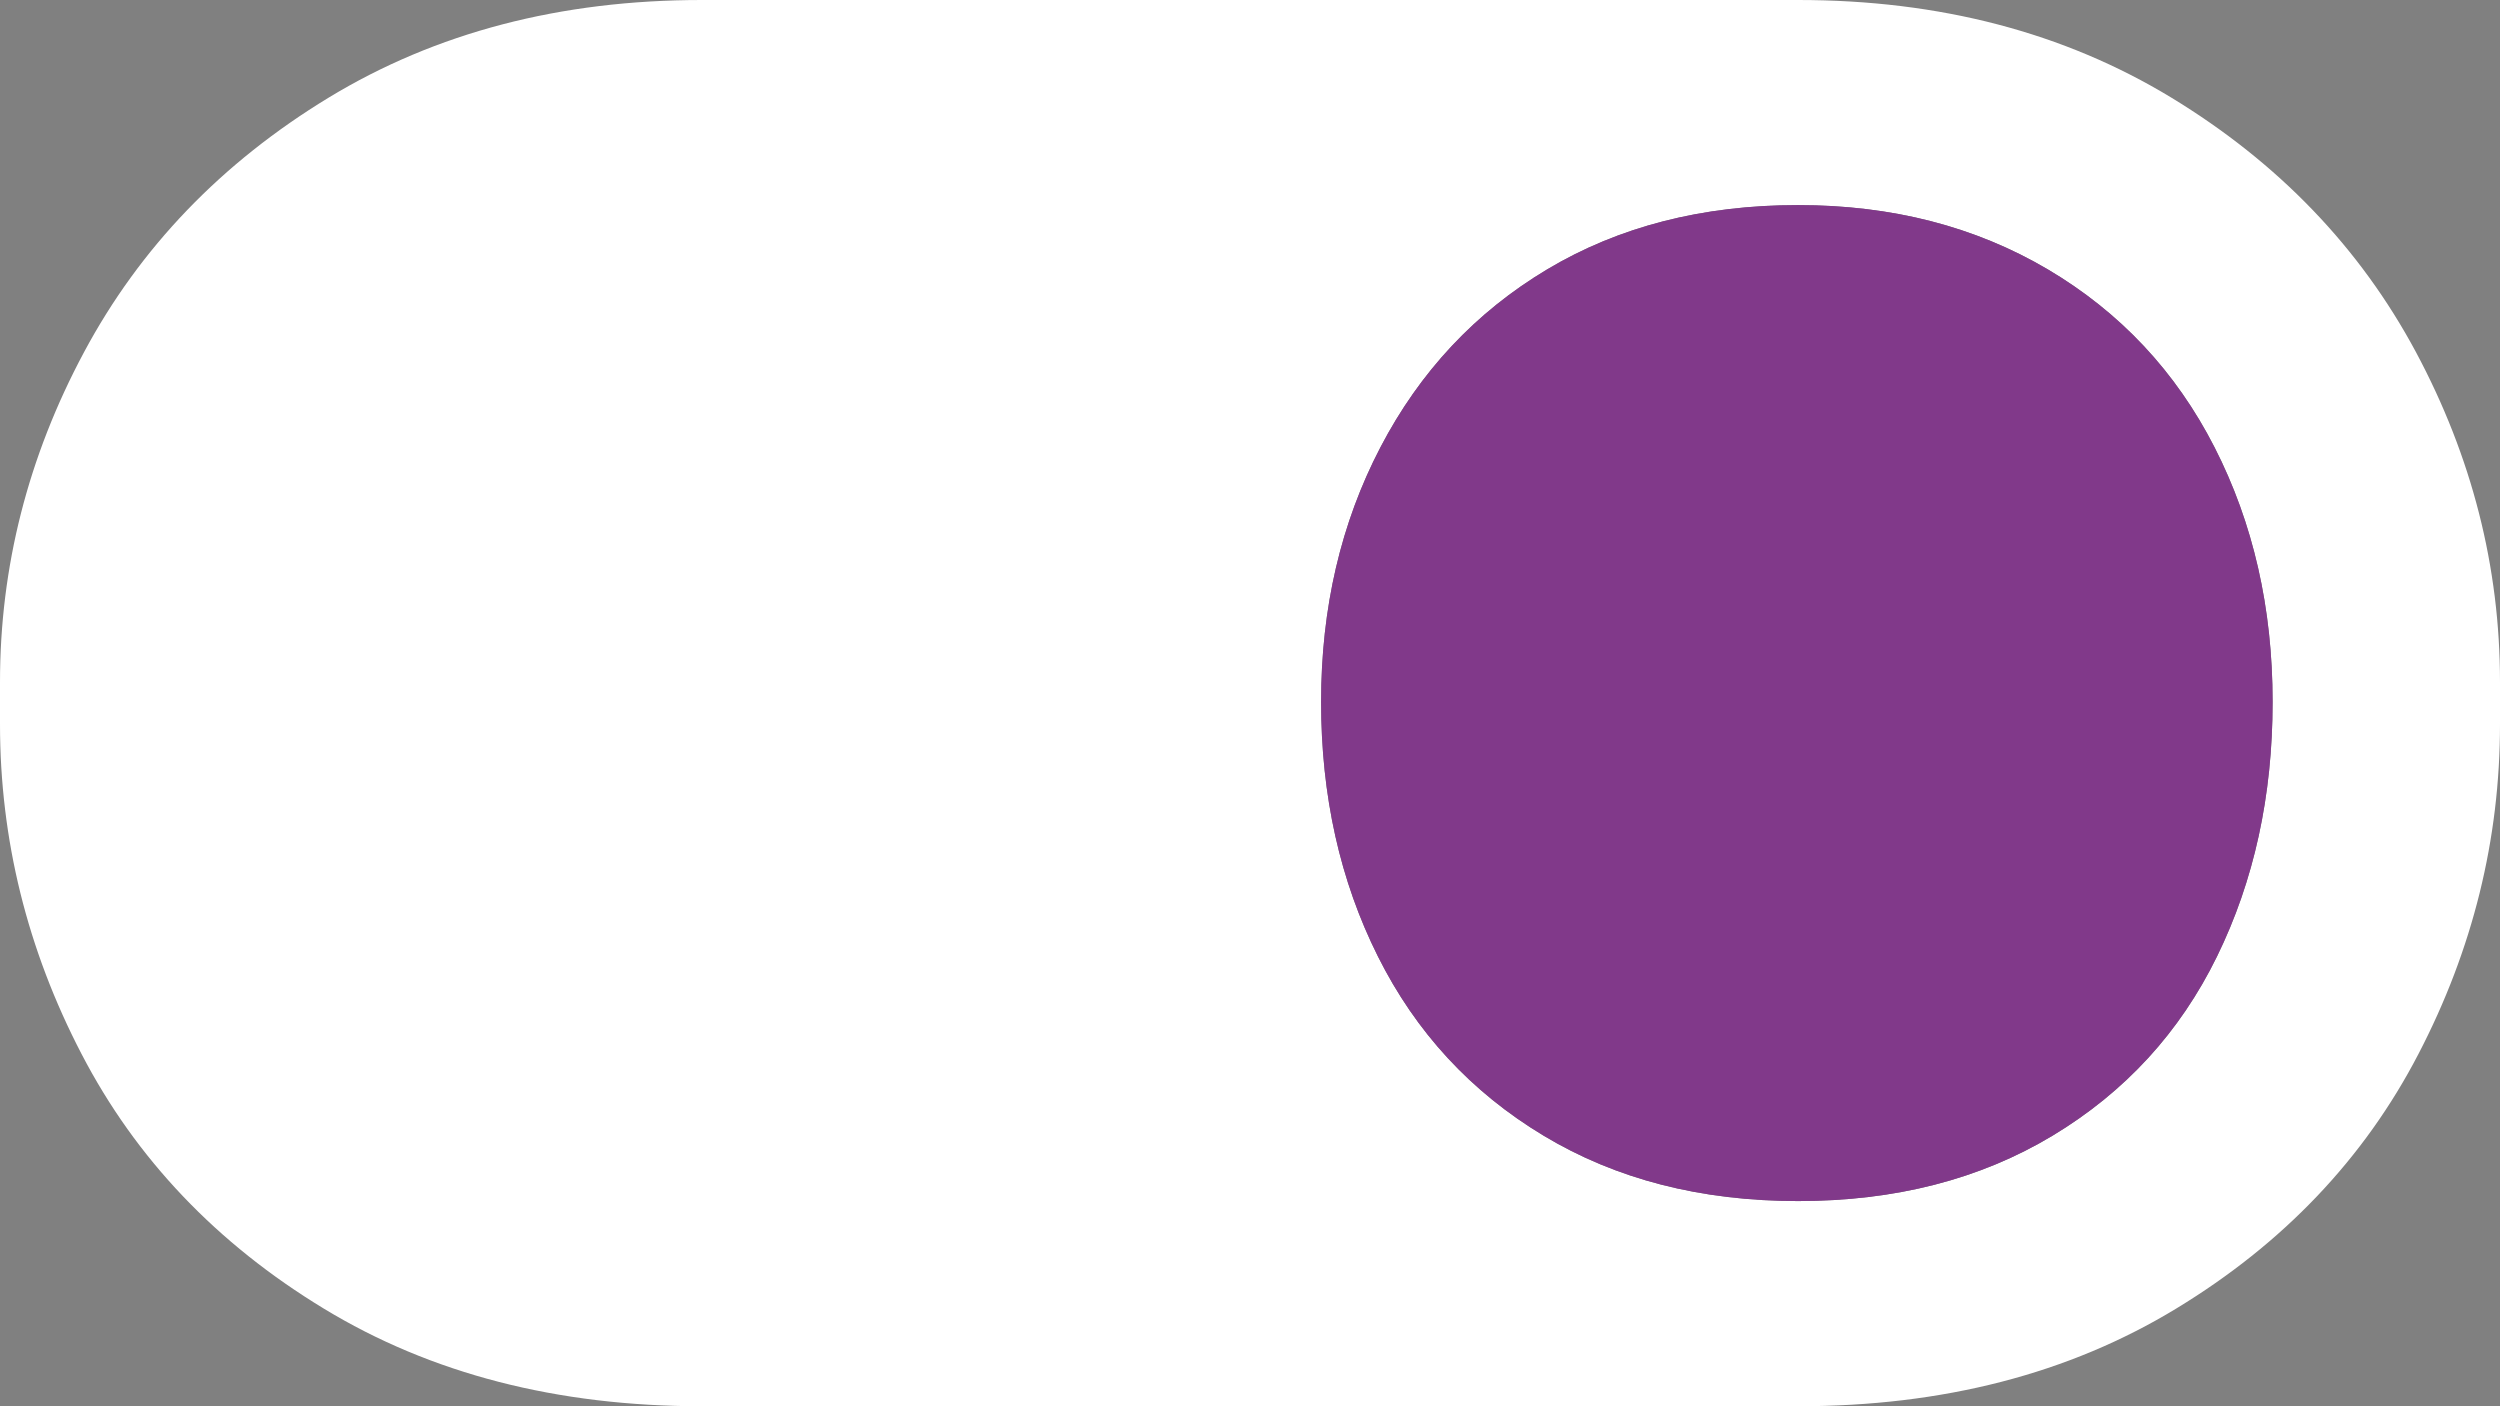 <?xml version="1.0" encoding="utf-8"?>
<!-- Generator: Adobe Illustrator 27.2.0, SVG Export Plug-In . SVG Version: 6.00 Build 0)  -->
<svg version="1.1" xmlns="http://www.w3.org/2000/svg" xmlns:xlink="http://www.w3.org/1999/xlink" x="0px" y="0px"
	 viewBox="0 0 128 72" style="enable-background:new 0 0 128 72;" xml:space="preserve">
<rect x="0" y="0" width="128" height="72" fill="#808080" stroke="none"/>
<g id="full-color-on-light">
	<g id="logo_x5F_horizontal_x5F_full-color-on-light">
		<g id="group_x5F_logo_x5F_horizontal_00000127014872069040435900000008601863826993499796_">
			<g>
				<g>
					<g>
						<path style="fill:#010202;" d="M-511.581-1671.254c-1.769-1.107-3.913-1.659-6.434-1.659
							c-2.614,0-4.82,0.599-6.619,1.798c-1.799,1.2-3.144,2.768-4.036,4.705
							c-0.892,1.937-1.338,4.012-1.338,6.227v0.783c0,2.185,0.438,4.243,1.314,6.182
							c0.877,1.937,2.237,3.512,4.082,4.726c1.845,1.215,4.135,1.823,6.872,1.823c2.921,0,5.357-0.723,7.311-2.168
							c1.952-1.445,3.19-3.428,3.713-5.951h-4.013c-0.277,1.23-1.038,2.269-2.283,3.113
							c-1.245,0.846-2.821,1.269-4.728,1.269c-1.845,0-3.375-0.408-4.589-1.223
							c-1.215-0.815-2.122-1.92-2.721-3.32c-0.513-1.198-0.805-2.56-0.879-4.083h19.628v-1.937
							c0-2.122-0.438-4.088-1.314-5.903C-508.491-1668.685-509.813-1670.146-511.581-1671.254z M-522.42-1667.978
							c1.183-0.8,2.652-1.199,4.404-1.199c1.629,0,3.028,0.353,4.197,1.061c1.168,0.707,2.037,1.713,2.606,3.02
							c0.375,0.863,0.624,1.825,0.752,2.882h-15.301c0.145-0.887,0.373-1.711,0.689-2.467
							C-524.488-1666.08-523.604-1667.179-522.42-1667.978z"/>
						<polygon style="fill:#010202;" points="-482.778,-1672.083 -487.159,-1672.083 -492.878,-1662.767 
							-493.524,-1662.767 -499.566,-1672.083 -504.271,-1672.083 -496.211,-1659.904 -504.686,-1647.501 
							-500.304,-1647.501 -493.57,-1657.555 -492.925,-1657.555 -485.914,-1647.501 -481.209,-1647.501 
							-490.274,-1660.398 						"/>
						<polygon style="fill:#010202;" points="-479.088,-1672.083 -479.088,-1668.717 -475.305,-1668.717 
							-475.305,-1647.501 -471.062,-1647.501 -471.062,-1668.717 -471.062,-1672.083 -475.305,-1672.083 						"/>
						<path style="fill:#010202;" d="M-474.152-1676.142c0.922,0,1.629-0.246,2.122-0.738
							c0.491-0.492,0.738-1.154,0.738-1.984c0-0.798-0.246-1.445-0.738-1.937c-0.492-0.491-1.2-0.738-2.122-0.738
							c-0.923,0-1.622,0.248-2.099,0.738c-0.477,0.492-0.715,1.154-0.715,1.984c0,0.8,0.238,1.445,0.715,1.937
							C-475.775-1676.388-475.075-1676.142-474.152-1676.142z"/>
						<path style="fill:#010202;" d="M-447.678-1659.492c-1.538-1.199-3.675-1.937-6.411-2.215l-2.675-0.276
							c-1.415-0.153-2.453-0.515-3.113-1.083c-0.661-0.569-0.991-1.331-0.991-2.284
							c0-1.137,0.468-2.06,1.407-2.767c0.938-0.708,2.237-1.061,3.897-1.061c1.691,0,2.99,0.338,3.897,1.014
							c0.907,0.677,1.391,1.553,1.453,2.629h4.013c-0.062-2.336-0.931-4.135-2.606-5.397
							c-1.676-1.26-3.929-1.891-6.757-1.891c-1.815,0-3.421,0.3-4.82,0.9
							c-1.399,0.599-2.499,1.46-3.298,2.582c-0.8,1.122-1.199,2.452-1.199,3.99c0,1.998,0.699,3.583,2.099,4.75
							c1.399,1.169,3.313,1.891,5.742,2.168l2.721,0.276c1.722,0.185,2.975,0.57,3.759,1.154
							c0.784,0.584,1.176,1.4,1.176,2.444c0,1.23-0.538,2.23-1.614,2.998c-1.077,0.77-2.599,1.154-4.566,1.154
							c-2.06,0-3.591-0.393-4.589-1.176c-1-0.785-1.515-1.745-1.545-2.882h-4.013
							c0.061,2.398,0.976,4.282,2.744,5.649c1.768,1.368,4.235,2.053,7.403,2.053c1.967,0,3.728-0.33,5.281-0.992
							c1.552-0.66,2.759-1.591,3.62-2.791c0.861-1.199,1.292-2.536,1.292-4.012
							C-445.372-1656.647-446.141-1658.293-447.678-1659.492z"/>
						<path style="fill:#010202;" d="M-434.349-1679.602h-4.059v7.519h-4.29v3.182h4.29v13.145
							c0,2.092,0.346,3.759,1.038,5.004c0.692,1.246,1.691,2.144,2.998,2.698c1.307,0.554,2.898,0.831,4.774,0.831
							h3.782v-3.829h-4.335c-1.322,0-2.352-0.36-3.09-1.083c-0.738-0.722-1.107-1.76-1.107-3.113v-13.652h8.533
							v-3.182h-8.533V-1679.602z"/>
						<path style="fill:#010202;" d="M-404.647-1657.417c0,2.06-0.584,3.699-1.752,4.912
							c-1.169,1.215-2.706,1.821-4.612,1.821c-1.815,0-3.252-0.554-4.313-1.659
							c-1.061-1.107-1.591-2.645-1.591-4.612v-15.175h-4.243v14.299c0,3.567,0.784,6.303,2.352,8.209
							c1.568,1.907,3.797,2.86,6.688,2.86h0.184c2.89,0,5.074-0.96,6.55-2.882
							c0.738-0.961,1.291-2.138,1.66-3.533v5.677h3.367v-24.629h-4.289V-1657.417z"/>
						<path style="fill:#010202;" d="M-390.533-1676.511c0.922,0,1.621-0.254,2.098-0.761
							c0.476-0.507,0.715-1.161,0.715-1.961c0-0.83-0.238-1.482-0.715-1.96
							c-0.477-0.477-1.176-0.716-2.098-0.716c-0.923,0-1.622,0.248-2.099,0.738
							c-0.477,0.492-0.715,1.154-0.715,1.984c0,0.8,0.238,1.445,0.715,1.937
							C-392.155-1676.757-391.455-1676.511-390.533-1676.511z"/>
						<path style="fill:#010202;" d="M-395.422-1672.083v3.367h3.92v23.108c0,1.199-0.315,2.113-0.945,2.744
							c-0.63,0.629-1.53,0.945-2.698,0.945h-2.629v3.828h1.983c2.029,0,3.651-0.261,4.866-0.783
							c1.215-0.524,2.099-1.377,2.652-2.56c0.554-1.185,0.83-2.791,0.83-4.821v-22.461v-3.367h-4.059H-395.422z"
							/>
						<path style="fill:#010202;" d="M-363.344-1671.254c-1.768-1.107-3.913-1.659-6.434-1.659
							c-2.614,0-4.82,0.599-6.619,1.798c-1.799,1.2-3.144,2.768-4.036,4.705
							c-0.892,1.937-1.338,4.012-1.338,6.227v0.783c0,2.185,0.438,4.243,1.314,6.182
							c0.877,1.937,2.237,3.512,4.082,4.726c1.845,1.215,4.135,1.823,6.872,1.823c2.921,0,5.358-0.723,7.31-2.168
							c1.952-1.445,3.19-3.428,3.713-5.951h-4.013c-0.277,1.23-1.038,2.269-2.283,3.113
							c-1.245,0.846-2.821,1.269-4.727,1.269c-1.845,0-3.375-0.408-4.589-1.223
							c-1.215-0.815-2.122-1.92-2.721-3.32c-0.513-1.198-0.805-2.56-0.879-4.083h19.628v-1.937
							c0-2.122-0.438-4.088-1.314-5.903C-360.254-1668.685-361.576-1670.146-363.344-1671.254z M-374.183-1667.978
							c1.183-0.8,2.652-1.199,4.405-1.199c1.629,0,3.028,0.353,4.197,1.061c1.168,0.707,2.037,1.713,2.606,3.02
							c0.376,0.863,0.624,1.825,0.752,2.882h-15.301c0.145-0.887,0.373-1.711,0.689-2.467
							C-376.251-1666.08-375.367-1667.179-374.183-1667.978z"/>
						<path style="fill:#010202;" d="M-352.62-1652.943c-0.738,0-1.353,0.261-1.845,0.785
							c-0.492,0.522-0.738,1.169-0.738,1.937s0.246,1.413,0.738,1.937c0.492,0.522,1.107,0.783,1.845,0.783
							c0.738,0,1.353-0.261,1.845-0.783c0.491-0.524,0.738-1.169,0.738-1.937s-0.246-1.415-0.738-1.937
							C-351.268-1652.682-351.883-1652.943-352.62-1652.943z"/>
						<path style="fill:#010202;" d="M-305.115-1671.092c-1.999-1.214-4.321-1.821-6.965-1.821h-22.047
							c-2.644,0-4.966,0.608-6.964,1.821c-1.999,1.215-3.522,2.798-4.566,4.75
							c-1.046,1.954-1.568,4.006-1.568,6.158v0.783c0,2.153,0.507,4.206,1.522,6.158
							c1.015,1.954,2.521,3.536,4.52,4.75c1.998,1.215,4.35,1.823,7.056,1.823h22.047
							c2.706,0,5.058-0.608,7.057-1.823c1.999-1.214,3.505-2.797,4.52-4.75c1.015-1.952,1.522-4.005,1.522-6.158
							v-0.783c0-2.151-0.523-4.204-1.568-6.158C-301.594-1668.293-303.116-1669.876-305.115-1671.092z
							 M-304.261-1655.064c-0.692,1.415-1.715,2.53-3.067,3.344c-1.353,0.815-2.937,1.221-4.751,1.221
							c-1.814,0-3.398-0.407-4.751-1.221c-1.353-0.815-2.383-1.93-3.09-3.344
							c-0.708-1.413-1.061-2.998-1.061-4.75c0-1.752,0.369-3.337,1.107-4.75c0.738-1.415,1.776-2.522,3.114-3.322
							c1.337-0.798,2.898-1.199,4.681-1.199c1.753,0,3.305,0.401,4.659,1.199c1.353,0.8,2.391,1.907,3.113,3.322
							c0.722,1.413,1.084,2.998,1.084,4.75C-303.224-1658.062-303.57-1656.478-304.261-1655.064z"/>
						<path style="fill:#81398a;" d="M-304.261-1655.064c-0.692,1.415-1.715,2.53-3.067,3.344
							c-1.353,0.815-2.937,1.221-4.751,1.221c-1.814,0-3.398-0.407-4.751-1.221
							c-1.353-0.815-2.383-1.93-3.09-3.344c-0.708-1.413-1.061-2.998-1.061-4.75
							c0-1.752,0.369-3.337,1.107-4.75c0.738-1.415,1.776-2.522,3.114-3.322c1.337-0.798,2.898-1.199,4.681-1.199
							c1.753,0,3.305,0.401,4.659,1.199c1.353,0.8,2.391,1.907,3.113,3.322c0.722,1.413,1.084,2.998,1.084,4.75
							C-303.224-1658.062-303.57-1656.478-304.261-1655.064z"/>
						<path style="fill:#010202;" d="M-281.362-1672.822h-0.184c-3.044,0-5.327,0.962-6.849,2.882
							c-0.774,0.978-1.349,2.183-1.73,3.61v-5.754h-3.367v24.583h4.243v-14.713c0-1.998,0.607-3.613,1.822-4.842
							c1.215-1.23,2.821-1.845,4.82-1.845c1.875,0,3.367,0.576,4.474,1.73c1.107,1.152,1.661,2.714,1.661,4.681
							v14.989h4.243v-14.066c0-3.659-0.761-6.45-2.283-8.372C-276.034-1671.86-278.318-1672.822-281.362-1672.822z"
							/>
						<polygon style="fill:#010202;" points="-268.586,-1681.17 -268.586,-1677.803 -265.127,-1677.803 -265.127,-1647.501 
							-260.883,-1647.501 -260.883,-1677.803 -260.883,-1681.17 -265.127,-1681.17 						"/>
						<path style="fill:#010202;" d="M-250.782-1676.142c0.922,0,1.629-0.246,2.122-0.738
							c0.491-0.492,0.738-1.154,0.738-1.984c0-0.798-0.246-1.445-0.738-1.937c-0.492-0.491-1.199-0.738-2.122-0.738
							c-0.922,0-1.622,0.248-2.099,0.738c-0.477,0.492-0.715,1.154-0.715,1.984c0,0.8,0.238,1.445,0.715,1.937
							C-252.405-1676.388-251.705-1676.142-250.782-1676.142z"/>
						<polygon style="fill:#010202;" points="-255.718,-1672.083 -255.718,-1668.717 -251.936,-1668.717 
							-251.936,-1647.501 -247.692,-1647.501 -247.692,-1668.717 -247.692,-1672.083 -251.936,-1672.083 						"/>
						<path style="fill:#010202;" d="M-228.136-1672.822h-0.185c-3.044,0-5.327,0.962-6.849,2.882
							c-0.774,0.978-1.349,2.183-1.73,3.609v-5.753h-3.367v24.583h4.243v-14.713c0-1.998,0.607-3.613,1.822-4.842
							c1.214-1.23,2.821-1.845,4.82-1.845c1.875,0,3.367,0.576,4.474,1.73c1.107,1.152,1.661,2.714,1.661,4.681
							v14.989h4.243v-14.066c0-3.659-0.761-6.45-2.283-8.372C-222.809-1671.86-225.092-1672.822-228.136-1672.822z"
							/>
						<path style="fill:#010202;" d="M-189.993-1660.968c0-2.122-0.438-4.088-1.314-5.903
							c-0.877-1.814-2.199-3.275-3.967-4.383c-1.768-1.107-3.913-1.659-6.434-1.659
							c-2.614,0-4.82,0.599-6.619,1.798c-1.799,1.2-3.145,2.768-4.036,4.705
							c-0.892,1.937-1.338,4.012-1.338,6.227v0.783c0,2.185,0.438,4.243,1.314,6.182
							c0.877,1.937,2.237,3.512,4.082,4.726c1.845,1.215,4.135,1.823,6.872,1.823c2.921,0,5.358-0.723,7.311-2.168
							c1.952-1.445,3.19-3.428,3.713-5.951h-4.013c-0.277,1.23-1.038,2.269-2.283,3.113
							c-1.245,0.846-2.821,1.269-4.728,1.269c-1.845,0-3.375-0.408-4.589-1.223
							c-1.215-0.815-2.122-1.92-2.721-3.32c-0.513-1.198-0.805-2.56-0.879-4.083h19.628V-1660.968z
							 M-206.113-1667.978c1.183-0.8,2.652-1.199,4.405-1.199c1.629,0,3.028,0.353,4.197,1.061
							c1.168,0.707,2.037,1.713,2.606,3.02c0.375,0.863,0.624,1.825,0.752,2.882h-15.301
							c0.145-0.887,0.373-1.711,0.689-2.467C-208.181-1666.08-207.297-1667.179-206.113-1667.978z"/>
					</g>
				</g>
			</g>
		</g>
	</g>
	<g id="logo_x5F_horizontal_x5F_claim_x5F_full-color-on-light">
	</g>
	<g id="logo_x5F_vertical_x5F_full-color-on-light">
		<g id="group_x5F_logo_x5F_vertical_00000088134289444072345880000005126359309021112715_">
			<g>
				<path style="fill:#010202;" d="M-446.122-817.816c1.878,1.236,4.21,1.855,6.997,1.855
					c2.974,0,5.455-0.736,7.443-2.207c1.988-1.471,3.248-3.49,3.78-6.057h-4.085
					c-0.282,1.252-1.057,2.309-2.325,3.169c-1.268,0.862-2.872,1.291-4.813,1.291c-1.878,0-3.436-0.415-4.673-1.244
					c-1.237-0.829-2.16-1.956-2.77-3.381c-0.521-1.216-0.806-2.608-0.882-4.155h19.971v-1.972
					c0-2.16-0.446-4.163-1.339-6.01c-0.892-1.847-2.238-3.334-4.038-4.461c-1.801-1.127-3.984-1.69-6.551-1.69
					c-2.661,0-4.907,0.61-6.739,1.831c-1.831,1.221-3.201,2.817-4.109,4.789
					c-0.909,1.972-1.362,4.085-1.362,6.339v0.798c0,2.223,0.446,4.319,1.338,6.292
					C-449.385-820.656-448-819.052-446.122-817.816z M-446.591-834.296c0.595-1.424,1.495-2.543,2.7-3.357
					c1.204-0.813,2.7-1.22,4.484-1.22c1.659,0,3.083,0.36,4.273,1.08c1.19,0.72,2.074,1.745,2.654,3.075
					c0.381,0.876,0.625,1.861,0.755,2.934h-15.562C-447.14-832.686-446.913-833.527-446.591-834.296z"/>
				<polygon style="fill:#010202;" points="-403.53,-841.832 -407.991,-841.832 -413.814,-832.348 -414.471,-832.348 
					-420.623,-841.832 -425.413,-841.832 -417.207,-829.433 -425.836,-816.806 -421.375,-816.806 -414.519,-827.042 
					-413.861,-827.042 -406.723,-816.806 -401.933,-816.806 -411.163,-829.936 				"/>
				<path style="fill:#010202;" d="M-394.749-845.964c0.94,0,1.659-0.25,2.16-0.751
					c0.501-0.5,0.752-1.174,0.752-2.018c0-0.813-0.251-1.471-0.752-1.972c-0.501-0.5-1.221-0.751-2.16-0.751
					c-0.939,0-1.651,0.251-2.136,0.751c-0.486,0.501-0.728,1.174-0.728,2.018c0,0.815,0.242,1.472,0.728,1.972
					C-396.4-846.214-395.688-845.964-394.749-845.964z"/>
				<polygon style="fill:#010202;" points="-395.923,-816.806 -391.603,-816.806 -391.603,-838.405 -391.603,-841.832 
					-395.923,-841.832 -399.773,-841.832 -399.773,-838.405 -395.923,-838.405 				"/>
				<path style="fill:#010202;" d="M-371.175-820.938c-1.096,0.783-2.646,1.174-4.649,1.174
					c-2.098,0-3.656-0.399-4.673-1.198c-1.017-0.798-1.542-1.776-1.573-2.934h-4.085
					c0.062,2.442,0.993,4.359,2.794,5.752c1.8,1.392,4.312,2.09,7.537,2.09c2.003,0,3.796-0.337,5.377-1.01
					c1.58-0.673,2.809-1.62,3.686-2.841c0.876-1.22,1.315-2.582,1.315-4.084c0-2.128-0.783-3.803-2.348-5.024
					c-1.566-1.22-3.741-1.972-6.527-2.254l-2.724-0.282c-1.441-0.156-2.497-0.523-3.17-1.103
					c-0.674-0.579-1.01-1.354-1.01-2.325c0-1.157,0.477-2.096,1.433-2.817c0.954-0.72,2.277-1.08,3.968-1.08
					c1.721,0,3.044,0.344,3.968,1.032c0.923,0.689,1.416,1.581,1.479,2.676h4.086
					c-0.063-2.378-0.948-4.21-2.654-5.493c-1.706-1.283-3.999-1.925-6.879-1.925c-1.848,0-3.483,0.305-4.907,0.916
					c-1.425,0.61-2.544,1.487-3.358,2.629c-0.814,1.143-1.221,2.497-1.221,4.061c0,2.035,0.712,3.647,2.137,4.837
					c1.424,1.19,3.373,1.925,5.846,2.206l2.771,0.282c1.753,0.188,3.029,0.58,3.827,1.174
					c0.798,0.595,1.198,1.425,1.198,2.489C-369.532-822.738-370.08-821.72-371.175-820.938z"/>
				<path style="fill:#010202;" d="M-354.224-849.485h-4.133v7.653h-4.367v3.24h4.367v13.382
					c0,2.129,0.352,3.827,1.057,5.095c0.704,1.268,1.721,2.183,3.052,2.746c1.33,0.564,2.951,0.845,4.861,0.845
					h3.85v-3.897h-4.414c-1.346,0-2.395-0.367-3.146-1.104c-0.752-0.735-1.127-1.792-1.127-3.169v-13.898h8.687
					v-3.24h-8.687V-849.485z"/>
				<path style="fill:#010202;" d="M-323.983-826.901c0,2.097-0.595,3.764-1.784,5c-1.19,1.237-2.756,1.855-4.696,1.855
					c-1.848,0-3.311-0.564-4.391-1.69c-1.08-1.127-1.62-2.692-1.62-4.695v-15.447h-4.32v14.556
					c0,3.631,0.798,6.417,2.395,8.357c1.597,1.941,3.866,2.911,6.809,2.911h0.188c2.942,0,5.165-0.978,6.668-2.935
					c0.751-0.978,1.315-2.177,1.69-3.597v5.78h3.428v-25.072h-4.367V-826.901z"/>
				<path style="fill:#010202;" d="M-310.012-808.026c1.236-0.533,2.137-1.401,2.7-2.606
					c0.563-1.206,0.845-2.841,0.845-4.907v-22.866v-3.428h-4.133h-3.991v3.428h3.991v23.524
					c0,1.22-0.321,2.151-0.962,2.794c-0.642,0.641-1.558,0.962-2.747,0.962h-2.676v3.897h2.019
					C-312.901-807.228-311.25-807.495-310.012-808.026z"/>
				<path style="fill:#010202;" d="M-309.613-846.34c0.94,0,1.651-0.258,2.137-0.774
					c0.485-0.516,0.728-1.181,0.728-1.996c0-0.845-0.243-1.51-0.728-1.996c-0.486-0.485-1.197-0.728-2.137-0.728
					c-0.939,0-1.651,0.251-2.136,0.751c-0.486,0.501-0.728,1.174-0.728,2.018c0,0.815,0.242,1.472,0.728,1.973
					C-311.265-846.589-310.553-846.34-309.613-846.34z"/>
				<path style="fill:#010202;" d="M-281.932-840.987c-1.801-1.127-3.984-1.69-6.551-1.69
					c-2.661,0-4.907,0.61-6.738,1.831c-1.832,1.221-3.201,2.817-4.109,4.789
					c-0.909,1.972-1.362,4.085-1.362,6.339v0.798c0,2.223,0.446,4.319,1.339,6.292
					c0.892,1.972,2.277,3.576,4.155,4.812c1.879,1.236,4.21,1.855,6.997,1.855c2.974,0,5.455-0.736,7.443-2.207
					c1.988-1.471,3.248-3.49,3.78-6.057h-4.086c-0.282,1.252-1.056,2.309-2.324,3.169
					c-1.268,0.862-2.873,1.291-4.814,1.291c-1.878,0-3.436-0.415-4.672-1.244c-1.237-0.829-2.16-1.956-2.771-3.381
					c-0.521-1.216-0.806-2.608-0.882-4.155h19.971v-1.972c0-2.16-0.446-4.163-1.338-6.01
					C-278.785-838.373-280.132-839.86-281.932-840.987z M-296.363-831.784c0.148-0.902,0.375-1.743,0.696-2.512
					c0.594-1.424,1.494-2.543,2.7-3.357c1.204-0.813,2.7-1.22,4.484-1.22c1.659,0,3.083,0.36,4.274,1.08
					c1.189,0.72,2.073,1.745,2.653,3.075c0.381,0.876,0.625,1.861,0.755,2.934H-296.363z"/>
				<path style="fill:#010202;" d="M-269.135-821.548c-0.501-0.532-1.127-0.799-1.879-0.799
					c-0.751,0-1.378,0.267-1.878,0.799c-0.501,0.532-0.751,1.19-0.751,1.972c0,0.783,0.25,1.44,0.751,1.972
					c0.5,0.532,1.127,0.798,1.878,0.798c0.752,0,1.378-0.266,1.879-0.798c0.5-0.532,0.751-1.189,0.751-1.972
					C-268.384-820.358-268.635-821.016-269.135-821.548z"/>
				<path style="fill:#010202;" d="M-408.742-797.029c-2.036-1.236-4.399-1.854-7.091-1.854h-22.447
					c-2.693,0-5.056,0.619-7.09,1.854c-2.036,1.237-3.585,2.849-4.649,4.837
					c-1.064,1.988-1.596,4.077-1.596,6.268v0.798c0,2.192,0.516,4.281,1.55,6.269
					c1.033,1.988,2.566,3.6,4.602,4.836c2.034,1.236,4.429,1.855,7.184,1.855h22.447
					c2.754,0,5.149-0.619,7.185-1.855c2.034-1.236,3.568-2.848,4.602-4.836c1.033-1.988,1.549-4.077,1.549-6.269
					v-0.798c0-2.19-0.533-4.28-1.596-6.268C-405.158-794.18-406.708-795.792-408.742-797.029z M-407.874-780.713
					c-0.704,1.44-1.745,2.575-3.123,3.405c-1.378,0.829-2.99,1.244-4.837,1.244
					c-1.848,0-3.46-0.415-4.837-1.244c-1.378-0.829-2.427-1.964-3.146-3.405c-0.721-1.439-1.08-3.052-1.08-4.836
					c0-1.784,0.375-3.396,1.127-4.836c0.751-1.44,1.808-2.567,3.169-3.381c1.362-0.813,2.951-1.22,4.767-1.22
					c1.784,0,3.365,0.407,4.743,1.22c1.377,0.814,2.433,1.941,3.17,3.381c0.735,1.44,1.103,3.052,1.103,4.836
					C-406.817-783.765-407.169-782.152-407.874-780.713z"/>
				<path style="fill:#81398a;" d="M-407.874-780.713c-0.704,1.44-1.745,2.575-3.123,3.405
					c-1.378,0.829-2.99,1.244-4.837,1.244c-1.848,0-3.46-0.415-4.837-1.244
					c-1.378-0.829-2.427-1.964-3.146-3.405c-0.721-1.439-1.08-3.052-1.08-4.836c0-1.784,0.375-3.396,1.127-4.836
					c0.751-1.44,1.808-2.567,3.169-3.381c1.362-0.813,2.951-1.22,4.767-1.22c1.784,0,3.365,0.407,4.743,1.22
					c1.377,0.814,2.433,1.941,3.17,3.381c0.735,1.44,1.103,3.052,1.103,4.836
					C-406.817-783.765-407.169-782.152-407.874-780.713z"/>
				<path style="fill:#010202;" d="M-384.559-798.789h-0.188c-3.099,0-5.424,0.978-6.973,2.934
					c-0.788,0.995-1.374,2.222-1.761,3.674v-5.858h-3.428v25.026h4.32v-14.978c0-2.034,0.618-3.678,1.855-4.93
					c1.236-1.252,2.872-1.879,4.907-1.879c1.909,0,3.428,0.587,4.555,1.761c1.127,1.174,1.691,2.763,1.691,4.766
					v15.26h4.32v-14.32c0-3.725-0.775-6.566-2.325-8.522C-379.135-797.811-381.459-798.789-384.559-798.789z"/>
				<polygon style="fill:#010202;" points="-371.551,-807.288 -371.551,-803.86 -368.029,-803.86 -368.029,-773.013 
					-363.709,-773.013 -363.709,-803.86 -363.709,-807.288 -368.029,-807.288 				"/>
				<path style="fill:#010202;" d="M-351.265-802.921c0.5-0.5,0.751-1.174,0.751-2.018
					c0-0.813-0.251-1.471-0.751-1.972c-0.501-0.5-1.221-0.751-2.16-0.751c-0.94,0-1.652,0.251-2.137,0.751
					c-0.486,0.501-0.728,1.174-0.728,2.018c0,0.815,0.242,1.472,0.728,1.972c0.485,0.502,1.197,0.751,2.137,0.751
					C-352.486-802.17-351.766-802.42-351.265-802.921z"/>
				<polygon style="fill:#010202;" points="-358.45,-798.038 -358.45,-794.611 -354.599,-794.611 -354.599,-773.013 
					-350.279,-773.013 -350.279,-794.611 -350.279,-798.038 -354.599,-798.038 				"/>
				<path style="fill:#010202;" d="M-330.368-798.789h-0.188c-3.099,0-5.424,0.978-6.973,2.934
					c-0.788,0.996-1.374,2.223-1.761,3.676v-5.859h-3.428v25.026h4.321v-14.978c0-2.034,0.618-3.678,1.855-4.93
					c1.236-1.252,2.872-1.879,4.907-1.879c1.909,0,3.428,0.587,4.555,1.761c1.127,1.174,1.69,2.763,1.69,4.766
					v15.26h4.321v-14.32c0-3.725-0.775-6.566-2.325-8.522C-324.945-797.811-327.269-798.789-330.368-798.789z"/>
				<path style="fill:#010202;" d="M-296.91-797.193c-1.801-1.127-3.984-1.69-6.551-1.69
					c-2.661,0-4.907,0.61-6.739,1.831c-1.831,1.221-3.201,2.817-4.109,4.789
					c-0.909,1.972-1.362,4.085-1.362,6.339v0.798c0,2.223,0.446,4.319,1.338,6.292
					c0.892,1.972,2.278,3.576,4.156,4.812c1.878,1.236,4.21,1.855,6.997,1.855c2.974,0,5.455-0.736,7.443-2.207
					c1.988-1.471,3.248-3.49,3.78-6.057h-4.085c-0.282,1.252-1.057,2.309-2.325,3.169
					c-1.268,0.862-2.872,1.291-4.813,1.291c-1.878,0-3.436-0.415-4.673-1.244c-1.237-0.829-2.16-1.956-2.77-3.381
					c-0.521-1.216-0.806-2.608-0.882-4.155h19.971v-1.972c0-2.16-0.446-4.163-1.339-6.01
					C-293.764-794.579-295.11-796.066-296.91-797.193z M-311.342-787.99c0.148-0.902,0.375-1.743,0.696-2.512
					c0.595-1.424,1.495-2.543,2.7-3.357c1.205-0.813,2.7-1.22,4.484-1.22c1.659,0,3.083,0.36,4.273,1.08
					c1.19,0.72,2.074,1.745,2.654,3.075c0.381,0.876,0.625,1.861,0.755,2.934H-311.342z"/>
			</g>
		</g>
	</g>
	<g id="logo_x5F_vertical_x5F_claim_x5F_full-color-on-light">
	</g>
	<g id="logo_x5F_logomark_x5F_full-color-on-light">
		<g>
			<path style="fill:#010202;" d="M-312.83,4.997C-318.315,1.667-324.684,0-331.938,0h-56.125
				c-7.255,0-13.624,1.667-19.107,4.997c-5.485,3.334-9.662,7.677-12.527,13.033
				C-422.567,23.389-424,29.021-424,34.923v2.149c0,5.907,1.392,11.538,4.176,16.894
				c2.784,5.36,6.916,9.702,12.401,13.033C-401.941,70.333-395.487,72-388.063,72h56.125
				c7.423,0,13.876-1.667,19.361-5.002c5.483-3.33,9.617-7.673,12.401-13.033
				C-297.392,48.611-296,42.979-296,37.072v-2.149c0-5.903-1.436-11.534-4.303-16.894
				C-303.172,12.674-307.347,8.332-312.83,4.997z M-310.489,48.969c-1.899,3.882-4.704,6.94-8.415,9.175
				c-3.713,2.235-8.057,3.351-13.034,3.351c-4.978,0-9.323-1.116-13.034-3.351c-3.713-2.235-6.538-5.294-8.478-9.175
				c-1.942-3.878-2.91-8.225-2.91-13.033s1.013-9.155,3.037-13.033c2.025-3.882,4.872-6.92,8.542-9.114
				c3.669-2.19,7.95-3.289,12.843-3.289c4.809,0,9.068,1.099,12.781,3.289c3.711,2.194,6.559,5.232,8.542,9.114
				c1.981,3.878,2.973,8.225,2.973,13.033S-308.591,45.091-310.489,48.969z"/>
			<path style="fill:#81398a;" d="M-310.489,48.969c-1.899,3.882-4.704,6.94-8.415,9.175
				c-3.713,2.235-8.057,3.351-13.034,3.351c-4.978,0-9.323-1.116-13.034-3.351c-3.713-2.235-6.538-5.294-8.478-9.175
				c-1.942-3.878-2.91-8.225-2.91-13.033s1.013-9.155,3.037-13.033c2.024-3.882,4.872-6.92,8.542-9.114
				c3.669-2.19,7.95-3.289,12.843-3.289c4.809,0,9.068,1.099,12.781,3.289c3.711,2.194,6.559,5.232,8.542,9.114
				c1.981,3.878,2.973,8.225,2.973,13.033S-308.591,45.091-310.489,48.969z"/>
		</g>
	</g>
	<g id="logo_x5F_wordmark_x5F_full-color-on-light">
	</g>
	<g id="logo_x5F_favicon_x5F_full-color-on-light">
		<g>
			<path style="fill:#010202;" d="M-348.208,876.249c-1.371-0.833-2.963-1.249-4.777-1.249h-14.031
				c-1.814,0-3.406,0.417-4.777,1.249c-1.371,0.834-2.415,1.919-3.132,3.258c-0.717,1.34-1.076,2.748-1.076,4.223
				v0.537c0,1.477,0.348,2.885,1.044,4.223c0.696,1.34,1.729,2.425,3.1,3.258
				c1.371,0.834,2.984,1.25,4.84,1.25h14.031c1.856,0,3.469-0.417,4.84-1.25
				c1.371-0.833,2.404-1.918,3.1-3.258c0.696-1.339,1.044-2.747,1.044-4.223v-0.537
				c0-1.476-0.359-2.884-1.076-4.223C-345.793,878.169-346.837,877.083-348.208,876.249z M-347.622,887.242
				c-0.475,0.97-1.176,1.735-2.104,2.294c-0.928,0.559-2.014,0.838-3.259,0.838c-1.244,0-2.331-0.279-3.259-0.838
				c-0.928-0.559-1.635-1.323-2.119-2.294c-0.485-0.969-0.728-2.056-0.728-3.258c0-1.202,0.253-2.289,0.759-3.258
				c0.506-0.97,1.218-1.73,2.135-2.278c0.917-0.547,1.988-0.822,3.211-0.822c1.202,0,2.267,0.275,3.195,0.822
				c0.928,0.548,1.64,1.308,2.135,2.278c0.495,0.969,0.743,2.056,0.743,3.258
				C-346.911,885.186-347.148,886.273-347.622,887.242z"/>
			<path style="fill:#81398a;" d="M-347.622,887.242c-0.475,0.97-1.176,1.735-2.104,2.294
				c-0.928,0.559-2.014,0.838-3.259,0.838c-1.244,0-2.331-0.279-3.259-0.838c-0.928-0.559-1.635-1.323-2.119-2.294
				c-0.485-0.969-0.728-2.056-0.728-3.258c0-1.202,0.253-2.289,0.759-3.258c0.506-0.97,1.218-1.73,2.135-2.278
				c0.917-0.547,1.988-0.822,3.211-0.822c1.202,0,2.267,0.275,3.195,0.822c0.928,0.548,1.64,1.308,2.135,2.278
				c0.495,0.969,0.743,2.056,0.743,3.258C-346.911,885.186-347.148,886.273-347.622,887.242z"/>
		</g>
	</g>
</g>
<g id="full-color-on-dark">
	<g id="logo_x5F_horizontal_x5F_full-color-on-dark">
	</g>
	<g id="logo_x5F_horizontal_x5F_claim_x5F_full-color-on-dark">
	</g>
	<g id="logo_x5F_vertical_x5F_full-color-on-dark">
	</g>
	<g id="logo_x5F_vertical_x5F_claim_x5F_full-color-on-dark">
	</g>
	<g id="logo_x5F_logomark_x5F_full-color-on-dark">
	</g>
	<g id="logo_x5F_wordmark_x5F_full-color-on-dark">
	</g>
	<g id="logo_x5F_favicon_x5F_full-color-on-dark">
		<g id="group_x5F_logo_x5F_horizontal_00000100366720597130039190000001401351727123162525_">
			<g id="group_x5F_logo_x5F_horizontal_00000028289210033304036340000016410475977303852672_">
				<g>
					<g>
						<g>
							<path style="fill:#FFFFFF;" d="M-87.581-1671.254c-1.769-1.107-3.913-1.659-6.434-1.659
								c-2.614,0-4.82,0.599-6.618,1.798c-1.799,1.2-3.144,2.768-4.036,4.705
								c-0.892,1.937-1.338,4.012-1.338,6.227v0.783c0,2.185,0.438,4.243,1.314,6.182
								c0.877,1.937,2.237,3.512,4.082,4.726c1.845,1.215,4.135,1.823,6.872,1.823c2.921,0,5.357-0.723,7.31-2.168
								c1.952-1.445,3.19-3.428,3.713-5.951h-4.013c-0.277,1.23-1.038,2.269-2.283,3.113
								c-1.245,0.846-2.821,1.269-4.728,1.269c-1.845,0-3.375-0.408-4.589-1.223
								c-1.215-0.815-2.122-1.92-2.721-3.32c-0.513-1.198-0.805-2.56-0.879-4.083h19.628v-1.937
								c0-2.122-0.438-4.088-1.314-5.903C-84.491-1668.685-85.813-1670.146-87.581-1671.254z M-98.42-1667.978
								c1.183-0.8,2.652-1.199,4.404-1.199c1.629,0,3.028,0.353,4.197,1.061
								c1.168,0.707,2.037,1.713,2.606,3.02c0.375,0.863,0.624,1.825,0.752,2.882h-15.301
								c0.145-0.887,0.373-1.711,0.689-2.467C-100.488-1666.08-99.604-1667.179-98.42-1667.978z"/>
							<polygon style="fill:#FFFFFF;" points="-58.778,-1672.083 -63.159,-1672.083 -68.879,-1662.767 -69.524,-1662.767 
								-75.566,-1672.083 -80.271,-1672.083 -72.211,-1659.904 -80.686,-1647.501 -76.304,-1647.501 -69.57,-1657.555 
								-68.925,-1657.555 -61.914,-1647.501 -57.209,-1647.501 -66.274,-1660.398 							"/>
							<polygon style="fill:#FFFFFF;" points="-55.088,-1672.083 -55.088,-1668.717 -51.306,-1668.717 -51.306,-1647.501 
								-47.062,-1647.501 -47.062,-1668.717 -47.062,-1672.083 -51.306,-1672.083 							"/>
							<path style="fill:#FFFFFF;" d="M-50.152-1676.142c0.922,0,1.629-0.246,2.122-0.738
								c0.491-0.492,0.738-1.154,0.738-1.984c0-0.798-0.246-1.445-0.738-1.937
								c-0.492-0.491-1.2-0.738-2.122-0.738c-0.923,0-1.622,0.248-2.099,0.738
								c-0.477,0.492-0.715,1.154-0.715,1.984c0,0.8,0.238,1.445,0.715,1.937
								C-51.775-1676.388-51.075-1676.142-50.152-1676.142z"/>
							<path style="fill:#FFFFFF;" d="M-23.678-1659.492c-1.538-1.199-3.675-1.937-6.411-2.215l-2.675-0.276
								c-1.415-0.153-2.453-0.515-3.113-1.083c-0.661-0.569-0.991-1.331-0.991-2.284
								c0-1.137,0.468-2.06,1.407-2.767c0.938-0.708,2.237-1.061,3.897-1.061c1.691,0,2.99,0.338,3.897,1.014
								c0.907,0.677,1.391,1.553,1.453,2.629h4.013c-0.062-2.336-0.931-4.135-2.606-5.397
								c-1.676-1.26-3.929-1.891-6.757-1.891c-1.815,0-3.421,0.3-4.82,0.9
								c-1.399,0.599-2.499,1.46-3.298,2.582c-0.8,1.122-1.199,2.452-1.199,3.99
								c0,1.998,0.699,3.583,2.099,4.75c1.399,1.169,3.313,1.891,5.742,2.168l2.721,0.276
								c1.722,0.185,2.975,0.57,3.759,1.154c0.784,0.584,1.176,1.4,1.176,2.444c0,1.23-0.538,2.23-1.614,2.998
								c-1.077,0.77-2.599,1.154-4.566,1.154c-2.06,0-3.591-0.393-4.589-1.176
								c-1-0.785-1.515-1.745-1.545-2.882h-4.013c0.061,2.398,0.976,4.282,2.744,5.649
								c1.768,1.368,4.235,2.053,7.403,2.053c1.968,0,3.728-0.33,5.281-0.992
								c1.552-0.66,2.759-1.591,3.62-2.791c0.861-1.199,1.292-2.536,1.292-4.012
								C-21.372-1656.647-22.141-1658.293-23.678-1659.492z"/>
							<path style="fill:#FFFFFF;" d="M-10.349-1679.602h-4.059v7.519h-4.29v3.182h4.29v13.145
								c0,2.092,0.346,3.759,1.038,5.004c0.692,1.246,1.691,2.144,2.998,2.698
								c1.307,0.554,2.898,0.831,4.774,0.831h3.782v-3.829h-4.335c-1.322,0-2.352-0.36-3.09-1.083
								c-0.738-0.722-1.107-1.76-1.107-3.113v-13.652h8.533v-3.182h-8.533V-1679.602z"/>
							<path style="fill:#FFFFFF;" d="M19.354-1657.417c0,2.06-0.584,3.699-1.752,4.912
								c-1.169,1.215-2.706,1.821-4.612,1.821c-1.815,0-3.252-0.554-4.313-1.659
								c-1.061-1.107-1.591-2.645-1.591-4.612v-15.175H2.842v14.299c0,3.567,0.784,6.303,2.352,8.209
								c1.568,1.907,3.797,2.86,6.688,2.86h0.184c2.89,0,5.074-0.96,6.55-2.882
								c0.738-0.961,1.291-2.138,1.66-3.533v5.677h3.367v-24.629h-4.289V-1657.417z"/>
							<path style="fill:#FFFFFF;" d="M33.467-1676.511c0.922,0,1.621-0.254,2.098-0.761
								c0.476-0.507,0.715-1.161,0.715-1.961c0-0.83-0.238-1.482-0.715-1.96
								c-0.477-0.477-1.176-0.716-2.098-0.716c-0.923,0-1.622,0.248-2.099,0.738
								c-0.477,0.492-0.715,1.154-0.715,1.984c0,0.8,0.238,1.445,0.715,1.937
								C31.845-1676.757,32.545-1676.511,33.467-1676.511z"/>
							<path style="fill:#FFFFFF;" d="M28.578-1672.083v3.367h3.92v23.108c0,1.199-0.315,2.113-0.945,2.744
								c-0.63,0.629-1.53,0.945-2.698,0.945h-2.629v3.828h1.983c2.029,0,3.651-0.261,4.866-0.783
								c1.215-0.524,2.099-1.377,2.652-2.56c0.554-1.185,0.83-2.791,0.83-4.821v-22.461v-3.367h-4.059H28.578z"
								/>
							<path style="fill:#FFFFFF;" d="M60.656-1671.254c-1.768-1.107-3.913-1.659-6.434-1.659
								c-2.614,0-4.82,0.599-6.619,1.798c-1.799,1.2-3.144,2.768-4.036,4.705
								c-0.892,1.937-1.338,4.012-1.338,6.227v0.783c0,2.185,0.438,4.243,1.314,6.182
								c0.877,1.937,2.237,3.512,4.082,4.726c1.845,1.215,4.135,1.823,6.872,1.823c2.921,0,5.358-0.723,7.31-2.168
								c1.952-1.445,3.19-3.428,3.713-5.951h-4.013c-0.277,1.23-1.038,2.269-2.283,3.113
								c-1.245,0.846-2.821,1.269-4.728,1.269c-1.845,0-3.375-0.408-4.589-1.223
								c-1.215-0.815-2.122-1.92-2.721-3.32c-0.513-1.198-0.805-2.56-0.879-4.083h19.628v-1.937
								c0-2.122-0.438-4.088-1.314-5.903C63.746-1668.685,62.424-1670.146,60.656-1671.254z M49.817-1667.978
								c1.184-0.8,2.652-1.199,4.405-1.199c1.629,0,3.028,0.353,4.197,1.061c1.168,0.707,2.037,1.713,2.606,3.02
								c0.376,0.863,0.624,1.825,0.752,2.882H46.476c0.145-0.887,0.373-1.711,0.689-2.467
								C47.749-1666.08,48.633-1667.179,49.817-1667.978z"/>
							<path style="fill:#FFFFFF;" d="M71.38-1652.943c-0.738,0-1.353,0.261-1.845,0.785
								c-0.492,0.522-0.738,1.169-0.738,1.937s0.246,1.413,0.738,1.937c0.492,0.522,1.107,0.783,1.845,0.783
								c0.738,0,1.353-0.261,1.845-0.783c0.491-0.524,0.738-1.169,0.738-1.937s-0.246-1.415-0.738-1.937
								C72.732-1652.682,72.117-1652.943,71.38-1652.943z"/>
							<path style="fill:#FFFFFF;" d="M118.885-1671.092c-1.999-1.214-4.321-1.821-6.965-1.821H89.874
								c-2.644,0-4.966,0.608-6.964,1.821c-1.999,1.215-3.522,2.798-4.566,4.75
								c-1.046,1.954-1.568,4.006-1.568,6.158v0.783c0,2.153,0.507,4.206,1.522,6.158
								c1.015,1.954,2.521,3.536,4.52,4.75c1.998,1.215,4.35,1.823,7.056,1.823h22.047
								c2.706,0,5.058-0.608,7.057-1.823c1.999-1.214,3.505-2.797,4.52-4.75c1.015-1.952,1.522-4.005,1.522-6.158
								v-0.783c0-2.151-0.523-4.204-1.568-6.158C122.406-1668.293,120.884-1669.876,118.885-1671.092z
								 M119.739-1655.064c-0.692,1.415-1.715,2.53-3.067,3.344c-1.353,0.815-2.937,1.221-4.751,1.221
								c-1.814,0-3.398-0.407-4.751-1.221c-1.353-0.815-2.383-1.93-3.09-3.344
								c-0.708-1.413-1.061-2.998-1.061-4.75c0-1.752,0.369-3.337,1.107-4.75
								c0.738-1.415,1.776-2.522,3.114-3.322c1.337-0.798,2.898-1.199,4.681-1.199
								c1.753,0,3.305,0.401,4.659,1.199c1.353,0.8,2.391,1.907,3.113,3.322c0.722,1.413,1.084,2.998,1.084,4.75
								C120.776-1658.062,120.43-1656.478,119.739-1655.064z"/>
							<path style="fill:#81398a;" d="M119.739-1655.064c-0.692,1.415-1.715,2.53-3.067,3.344
								c-1.353,0.815-2.937,1.221-4.751,1.221c-1.814,0-3.398-0.407-4.751-1.221
								c-1.353-0.815-2.383-1.93-3.09-3.344c-0.708-1.413-1.061-2.998-1.061-4.75
								c0-1.752,0.369-3.337,1.107-4.75c0.738-1.415,1.776-2.522,3.114-3.322c1.337-0.798,2.898-1.199,4.681-1.199
								c1.753,0,3.305,0.401,4.659,1.199c1.353,0.8,2.391,1.907,3.113,3.322c0.722,1.413,1.084,2.998,1.084,4.75
								C120.776-1658.062,120.43-1656.478,119.739-1655.064z"/>
							<path style="fill:#FFFFFF;" d="M142.638-1672.822h-0.184c-3.044,0-5.327,0.962-6.849,2.882
								c-0.774,0.978-1.349,2.183-1.73,3.61v-5.754h-3.367v24.583h4.243v-14.713c0-1.998,0.607-3.613,1.822-4.842
								c1.215-1.23,2.821-1.845,4.82-1.845c1.875,0,3.367,0.576,4.474,1.73c1.107,1.152,1.661,2.714,1.661,4.681
								v14.989h4.243v-14.066c0-3.659-0.761-6.45-2.283-8.372C147.966-1671.86,145.682-1672.822,142.638-1672.822z"
								/>
							<polygon style="fill:#FFFFFF;" points="155.414,-1681.17 155.414,-1677.803 158.873,-1677.803 158.873,-1647.501 
								163.117,-1647.501 163.117,-1677.803 163.117,-1681.17 158.873,-1681.17 							"/>
							<path style="fill:#FFFFFF;" d="M173.218-1676.142c0.922,0,1.629-0.246,2.122-0.738
								c0.491-0.492,0.738-1.154,0.738-1.984c0-0.798-0.246-1.445-0.738-1.937
								c-0.492-0.491-1.199-0.738-2.122-0.738c-0.922,0-1.622,0.248-2.099,0.738
								c-0.477,0.492-0.715,1.154-0.715,1.984c0,0.8,0.238,1.445,0.715,1.937
								C171.595-1676.388,172.295-1676.142,173.218-1676.142z"/>
							<polygon style="fill:#FFFFFF;" points="168.282,-1672.083 168.282,-1668.717 172.064,-1668.717 172.064,-1647.501 
								176.308,-1647.501 176.308,-1668.717 176.308,-1672.083 172.064,-1672.083 							"/>
							<path style="fill:#FFFFFF;" d="M195.864-1672.822h-0.185c-3.044,0-5.327,0.962-6.849,2.882
								c-0.774,0.978-1.349,2.183-1.73,3.609v-5.753h-3.367v24.583h4.243v-14.713c0-1.998,0.607-3.613,1.822-4.842
								c1.214-1.23,2.821-1.845,4.82-1.845c1.875,0,3.367,0.576,4.474,1.73c1.107,1.152,1.661,2.714,1.661,4.681
								v14.989h4.243v-14.066c0-3.659-0.761-6.45-2.283-8.372C201.191-1671.86,198.908-1672.822,195.864-1672.822z"
								/>
							<path style="fill:#FFFFFF;" d="M234.007-1660.968c0-2.122-0.438-4.088-1.314-5.903
								c-0.877-1.814-2.199-3.275-3.967-4.383c-1.768-1.107-3.913-1.659-6.434-1.659
								c-2.614,0-4.82,0.599-6.619,1.798c-1.799,1.2-3.145,2.768-4.036,4.705
								c-0.892,1.937-1.338,4.012-1.338,6.227v0.783c0,2.185,0.438,4.243,1.314,6.182
								c0.877,1.937,2.237,3.512,4.082,4.726c1.845,1.215,4.135,1.823,6.872,1.823c2.921,0,5.358-0.723,7.311-2.168
								c1.952-1.445,3.19-3.428,3.713-5.951h-4.013c-0.277,1.23-1.038,2.269-2.283,3.113
								c-1.245,0.846-2.821,1.269-4.728,1.269c-1.845,0-3.375-0.408-4.589-1.223
								c-1.215-0.815-2.122-1.92-2.721-3.32c-0.513-1.198-0.805-2.56-0.879-4.083h19.628V-1660.968z
								 M217.887-1667.978c1.183-0.8,2.652-1.199,4.405-1.199c1.629,0,3.028,0.353,4.197,1.061
								c1.168,0.707,2.037,1.713,2.606,3.02c0.375,0.863,0.624,1.825,0.752,2.882h-15.301
								c0.145-0.887,0.373-1.711,0.689-2.467C215.819-1666.08,216.703-1667.179,217.887-1667.978z"/>
						</g>
					</g>
				</g>
			</g>
		</g>
		<g id="group_x5F_logo_x5F_vertical_00000021797810821725313240000003861755316284418440_">
			<g>
				<path style="fill:#FFFFFF;" d="M-22.122-817.816c1.878,1.236,4.21,1.855,6.997,1.855c2.974,0,5.455-0.736,7.443-2.207
					c1.988-1.471,3.248-3.49,3.78-6.057h-4.085c-0.282,1.252-1.057,2.309-2.325,3.169
					c-1.268,0.862-2.872,1.291-4.813,1.291c-1.878,0-3.436-0.415-4.673-1.244c-1.237-0.829-2.16-1.956-2.77-3.381
					c-0.521-1.216-0.806-2.608-0.882-4.155h19.971v-1.972c0-2.16-0.446-4.163-1.339-6.01
					c-0.892-1.847-2.238-3.334-4.038-4.461c-1.801-1.127-3.984-1.69-6.551-1.69
					c-2.661,0-4.907,0.61-6.739,1.831c-1.831,1.221-3.201,2.817-4.109,4.789
					c-0.909,1.972-1.362,4.085-1.362,6.339v0.798c0,2.223,0.446,4.319,1.338,6.292
					C-25.386-820.656-24-819.052-22.122-817.816z M-22.591-834.296c0.595-1.424,1.495-2.543,2.7-3.357
					c1.204-0.813,2.7-1.22,4.484-1.22c1.659,0,3.083,0.36,4.273,1.08c1.19,0.72,2.074,1.745,2.654,3.075
					c0.381,0.876,0.625,1.861,0.755,2.934h-15.562C-23.14-832.686-22.913-833.527-22.591-834.296z"/>
				<polygon style="fill:#FFFFFF;" points="20.47,-841.832 16.009,-841.832 10.186,-832.348 9.528,-832.348 
					3.377,-841.832 -1.413,-841.832 6.793,-829.433 -1.835,-816.806 2.626,-816.806 9.482,-827.042 10.139,-827.042 
					17.277,-816.806 22.067,-816.806 12.837,-829.936 				"/>
				<path style="fill:#FFFFFF;" d="M29.251-845.964c0.94,0,1.659-0.25,2.16-0.751
					c0.501-0.5,0.752-1.174,0.752-2.018c0-0.813-0.251-1.471-0.752-1.972c-0.501-0.5-1.221-0.751-2.16-0.751
					c-0.939,0-1.651,0.251-2.136,0.751c-0.486,0.501-0.728,1.174-0.728,2.018c0,0.815,0.242,1.472,0.728,1.972
					C27.6-846.214,28.312-845.964,29.251-845.964z"/>
				<polygon style="fill:#FFFFFF;" points="28.077,-816.806 32.398,-816.806 32.398,-838.405 32.398,-841.832 
					28.077,-841.832 24.227,-841.832 24.227,-838.405 28.077,-838.405 				"/>
				<path style="fill:#FFFFFF;" d="M52.825-820.938c-1.096,0.783-2.646,1.174-4.649,1.174
					c-2.098,0-3.656-0.399-4.673-1.198c-1.017-0.798-1.542-1.776-1.573-2.934h-4.085
					c0.062,2.442,0.993,4.359,2.794,5.752c1.8,1.392,4.312,2.09,7.537,2.09c2.003,0,3.796-0.337,5.377-1.01
					c1.58-0.673,2.809-1.62,3.686-2.841c0.876-1.22,1.315-2.582,1.315-4.084c0-2.128-0.783-3.803-2.348-5.024
					c-1.566-1.22-3.741-1.972-6.527-2.254l-2.724-0.282c-1.441-0.156-2.497-0.523-3.17-1.103
					c-0.674-0.579-1.01-1.354-1.01-2.325c0-1.157,0.477-2.096,1.433-2.817c0.954-0.72,2.277-1.08,3.968-1.08
					c1.721,0,3.044,0.344,3.968,1.032c0.923,0.689,1.416,1.581,1.479,2.676h4.086
					c-0.063-2.378-0.948-4.21-2.654-5.493c-1.706-1.283-3.999-1.925-6.879-1.925c-1.848,0-3.483,0.305-4.907,0.916
					c-1.425,0.61-2.544,1.487-3.358,2.629c-0.814,1.143-1.221,2.497-1.221,4.061c0,2.035,0.712,3.647,2.137,4.837
					c1.424,1.19,3.373,1.925,5.846,2.206l2.771,0.282c1.753,0.188,3.029,0.58,3.827,1.174
					c0.798,0.595,1.198,1.425,1.198,2.489C54.468-822.738,53.92-821.72,52.825-820.938z"/>
				<path style="fill:#FFFFFF;" d="M69.776-849.485h-4.133v7.653h-4.367v3.24h4.367v13.382
					c0,2.129,0.352,3.827,1.057,5.095c0.704,1.268,1.721,2.183,3.052,2.746c1.33,0.564,2.951,0.845,4.861,0.845
					h3.85v-3.897h-4.414c-1.346,0-2.395-0.367-3.146-1.104c-0.752-0.735-1.127-1.792-1.127-3.169v-13.898h8.687
					v-3.24h-8.687V-849.485z"/>
				<path style="fill:#FFFFFF;" d="M100.017-826.901c0,2.097-0.595,3.764-1.784,5c-1.19,1.237-2.756,1.855-4.696,1.855
					c-1.848,0-3.311-0.564-4.391-1.69c-1.08-1.127-1.62-2.692-1.62-4.695v-15.447h-4.32v14.556
					c0,3.631,0.798,6.417,2.395,8.357c1.597,1.941,3.866,2.911,6.809,2.911h0.188c2.942,0,5.165-0.978,6.668-2.935
					c0.751-0.978,1.315-2.177,1.69-3.597v5.78h3.428v-25.072h-4.367V-826.901z"/>
				<path style="fill:#FFFFFF;" d="M113.987-808.026c1.236-0.533,2.137-1.401,2.7-2.606
					c0.563-1.206,0.845-2.841,0.845-4.907v-22.866v-3.428h-4.133h-3.991v3.428h3.991v23.524
					c0,1.22-0.321,2.151-0.962,2.794c-0.642,0.641-1.558,0.962-2.747,0.962h-2.676v3.897h2.019
					C111.1-807.228,112.751-807.495,113.987-808.026z"/>
				<path style="fill:#FFFFFF;" d="M114.387-846.34c0.94,0,1.651-0.258,2.137-0.774
					c0.485-0.516,0.728-1.181,0.728-1.996c0-0.845-0.243-1.51-0.728-1.996c-0.486-0.485-1.197-0.728-2.137-0.728
					c-0.939,0-1.651,0.251-2.136,0.751c-0.486,0.501-0.728,1.174-0.728,2.018c0,0.815,0.242,1.472,0.728,1.973
					C112.735-846.589,113.448-846.34,114.387-846.34z"/>
				<path style="fill:#FFFFFF;" d="M142.068-840.987c-1.801-1.127-3.984-1.69-6.551-1.69
					c-2.661,0-4.907,0.61-6.738,1.831c-1.832,1.221-3.201,2.817-4.109,4.789
					c-0.909,1.972-1.362,4.085-1.362,6.339v0.798c0,2.223,0.446,4.319,1.339,6.292
					c0.892,1.972,2.277,3.576,4.155,4.812c1.879,1.236,4.21,1.855,6.997,1.855c2.974,0,5.455-0.736,7.443-2.207
					c1.988-1.471,3.248-3.49,3.78-6.057h-4.086c-0.282,1.252-1.056,2.309-2.324,3.169
					c-1.268,0.862-2.873,1.291-4.814,1.291c-1.878,0-3.436-0.415-4.672-1.244c-1.237-0.829-2.16-1.956-2.771-3.381
					c-0.521-1.216-0.806-2.608-0.882-4.155h19.971v-1.972c0-2.16-0.446-4.163-1.338-6.01
					C145.215-838.373,143.868-839.86,142.068-840.987z M127.637-831.784c0.148-0.902,0.375-1.743,0.696-2.512
					c0.594-1.424,1.494-2.543,2.7-3.357c1.204-0.813,2.7-1.22,4.484-1.22c1.659,0,3.083,0.36,4.274,1.08
					c1.189,0.72,2.073,1.745,2.653,3.075c0.381,0.876,0.625,1.861,0.755,2.934H127.637z"/>
				<path style="fill:#FFFFFF;" d="M154.865-821.548c-0.501-0.532-1.127-0.799-1.879-0.799
					c-0.751,0-1.378,0.267-1.878,0.799c-0.501,0.532-0.751,1.19-0.751,1.972c0,0.783,0.25,1.44,0.751,1.972
					c0.5,0.532,1.127,0.798,1.878,0.798c0.752,0,1.377-0.266,1.879-0.798c0.5-0.532,0.751-1.189,0.751-1.972
					C155.616-820.358,155.365-821.016,154.865-821.548z"/>
				<path style="fill:#FFFFFF;" d="M15.258-797.029c-2.036-1.236-4.399-1.854-7.091-1.854h-22.447
					c-2.693,0-5.056,0.619-7.09,1.854c-2.036,1.237-3.585,2.849-4.649,4.837
					c-1.064,1.988-1.596,4.077-1.596,6.268v0.798c0,2.192,0.516,4.281,1.55,6.269
					c1.033,1.988,2.566,3.6,4.602,4.836c2.034,1.236,4.429,1.855,7.184,1.855H8.167c2.754,0,5.149-0.619,7.185-1.855
					c2.034-1.236,3.568-2.848,4.602-4.836c1.033-1.988,1.549-4.077,1.549-6.269v-0.798
					c0-2.19-0.533-4.28-1.596-6.268C18.842-794.18,17.292-795.792,15.258-797.029z M16.126-780.713
					c-0.704,1.44-1.745,2.575-3.123,3.405c-1.378,0.829-2.99,1.244-4.837,1.244
					c-1.848,0-3.46-0.415-4.837-1.244c-1.378-0.829-2.427-1.964-3.146-3.405c-0.721-1.439-1.08-3.052-1.08-4.836
					c0-1.784,0.375-3.396,1.127-4.836c0.751-1.44,1.808-2.567,3.17-3.381c1.362-0.813,2.951-1.22,4.767-1.22
					c1.784,0,3.365,0.407,4.743,1.22c1.377,0.814,2.433,1.941,3.17,3.381c0.735,1.44,1.103,3.052,1.103,4.836
					C17.183-783.765,16.831-782.152,16.126-780.713z"/>
				<path style="fill:#81398a;" d="M16.126-780.713c-0.704,1.44-1.745,2.575-3.123,3.405
					c-1.378,0.829-2.99,1.244-4.837,1.244c-1.848,0-3.46-0.415-4.837-1.244
					c-1.378-0.829-2.427-1.964-3.146-3.405c-0.721-1.439-1.08-3.052-1.08-4.836c0-1.784,0.375-3.396,1.127-4.836
					c0.751-1.44,1.808-2.567,3.17-3.381c1.362-0.813,2.951-1.22,4.767-1.22c1.784,0,3.365,0.407,4.743,1.22
					c1.377,0.814,2.433,1.941,3.17,3.381c0.735,1.44,1.103,3.052,1.103,4.836
					C17.183-783.765,16.831-782.152,16.126-780.713z"/>
				<path style="fill:#FFFFFF;" d="M39.441-798.789h-0.188c-3.099,0-5.424,0.978-6.973,2.934
					c-0.788,0.995-1.374,2.222-1.761,3.674v-5.858h-3.428v25.026h4.32v-14.978c0-2.034,0.618-3.678,1.855-4.93
					c1.236-1.252,2.872-1.879,4.907-1.879c1.909,0,3.428,0.587,4.555,1.761c1.127,1.174,1.691,2.763,1.691,4.766
					v15.26h4.32v-14.32c0-3.725-0.775-6.566-2.325-8.522C44.865-797.811,42.541-798.789,39.441-798.789z"/>
				<polygon style="fill:#FFFFFF;" points="52.449,-807.288 52.449,-803.86 55.971,-803.86 55.971,-773.013 
					60.291,-773.013 60.291,-803.86 60.291,-807.288 55.971,-807.288 				"/>
				<path style="fill:#FFFFFF;" d="M72.735-802.921c0.5-0.5,0.751-1.174,0.751-2.018
					c0-0.813-0.251-1.471-0.751-1.972c-0.501-0.5-1.221-0.751-2.16-0.751c-0.94,0-1.652,0.251-2.137,0.751
					c-0.486,0.501-0.728,1.174-0.728,2.018c0,0.815,0.242,1.472,0.728,1.972c0.485,0.502,1.197,0.751,2.137,0.751
					C71.514-802.17,72.234-802.42,72.735-802.921z"/>
				<polygon style="fill:#FFFFFF;" points="65.55,-798.038 65.55,-794.611 69.401,-794.611 69.401,-773.013 
					73.721,-773.013 73.721,-794.611 73.721,-798.038 69.401,-798.038 				"/>
				<path style="fill:#FFFFFF;" d="M93.632-798.789h-0.188c-3.099,0-5.424,0.978-6.973,2.934
					c-0.788,0.996-1.374,2.223-1.761,3.676v-5.859h-3.428v25.026h4.321v-14.978c0-2.034,0.618-3.678,1.855-4.93
					c1.236-1.252,2.872-1.879,4.907-1.879c1.909,0,3.428,0.587,4.555,1.761c1.127,1.174,1.69,2.763,1.69,4.766
					v15.26h4.321v-14.32c0-3.725-0.775-6.566-2.325-8.522C99.055-797.811,96.731-798.789,93.632-798.789z"/>
				<path style="fill:#FFFFFF;" d="M127.09-797.193c-1.801-1.127-3.984-1.69-6.551-1.69
					c-2.661,0-4.907,0.61-6.739,1.831c-1.831,1.221-3.201,2.817-4.109,4.789
					c-0.909,1.972-1.362,4.085-1.362,6.339v0.798c0,2.223,0.446,4.319,1.338,6.292
					c0.892,1.972,2.278,3.576,4.156,4.812c1.878,1.236,4.21,1.855,6.997,1.855c2.974,0,5.455-0.736,7.443-2.207
					c1.988-1.471,3.248-3.49,3.78-6.057h-4.085c-0.282,1.252-1.057,2.309-2.325,3.169
					c-1.268,0.862-2.872,1.291-4.813,1.291c-1.878,0-3.436-0.415-4.673-1.244c-1.237-0.829-2.16-1.956-2.77-3.381
					c-0.521-1.216-0.806-2.608-0.882-4.155h19.971v-1.972c0-2.16-0.446-4.163-1.339-6.01
					C130.236-794.579,128.889-796.066,127.09-797.193z M112.658-787.99c0.148-0.902,0.375-1.743,0.696-2.512
					c0.595-1.424,1.495-2.543,2.7-3.357c1.204-0.813,2.7-1.22,4.484-1.22c1.659,0,3.083,0.36,4.273,1.08
					c1.19,0.72,2.074,1.745,2.654,3.075c0.381,0.876,0.625,1.861,0.755,2.934H112.658z"/>
			</g>
		</g>
		<g>
			<path style="fill:#FFFFFF;" d="M111.17,4.997C105.685,1.667,99.316,0,92.062,0H35.937
				c-7.255,0-13.624,1.667-19.107,4.997C11.345,8.332,7.169,12.674,4.303,18.03C1.433,23.389,0,29.021,0,34.923
				v2.149c0,5.907,1.392,11.538,4.176,16.894c2.784,5.36,6.916,9.702,12.401,13.033
				C22.059,70.333,28.513,72,35.937,72H92.062c7.423,0,13.876-1.667,19.361-5.002
				c5.483-3.33,9.617-7.673,12.401-13.033C126.608,48.611,128,42.979,128,37.072v-2.149
				c0-5.903-1.436-11.534-4.303-16.894C120.828,12.674,116.653,8.332,111.17,4.997z M113.511,48.969
				c-1.899,3.882-4.704,6.94-8.415,9.175c-3.713,2.235-8.057,3.351-13.034,3.351c-4.978,0-9.323-1.116-13.034-3.351
				c-3.713-2.235-6.538-5.294-8.478-9.175c-1.942-3.878-2.91-8.225-2.91-13.033s1.013-9.155,3.037-13.033
				c2.025-3.882,4.872-6.92,8.542-9.114c3.669-2.19,7.95-3.289,12.843-3.289c4.809,0,9.068,1.099,12.781,3.289
				c3.711,2.194,6.559,5.232,8.542,9.114c1.981,3.878,2.973,8.225,2.973,13.033S115.409,45.091,113.511,48.969z"/>
			<path style="fill:#81398a;" d="M113.511,48.969c-1.899,3.882-4.704,6.94-8.415,9.175
				c-3.713,2.235-8.057,3.351-13.034,3.351c-4.978,0-9.323-1.116-13.034-3.351c-3.713-2.235-6.538-5.294-8.478-9.175
				c-1.942-3.878-2.91-8.225-2.91-13.033s1.013-9.155,3.037-13.033c2.025-3.882,4.872-6.92,8.542-9.114
				c3.669-2.19,7.95-3.289,12.843-3.289c4.809,0,9.068,1.099,12.781,3.289c3.711,2.194,6.559,5.232,8.542,9.114
				c1.981,3.878,2.973,8.225,2.973,13.033S115.409,45.091,113.511,48.969z"/>
		</g>
		<g>
			<path style="fill:#FFFFFF;" d="M75.792,876.249C74.421,875.417,72.829,875,71.016,875H56.984
				c-1.814,0-3.406,0.417-4.777,1.249c-1.371,0.834-2.415,1.919-3.132,3.258C48.358,880.847,48,882.255,48,883.731
				v0.537c0,1.477,0.348,2.885,1.044,4.223c0.696,1.34,1.729,2.425,3.1,3.258
				C53.515,892.583,55.128,893,56.984,893h14.031c1.856,0,3.469-0.417,4.84-1.25
				c1.371-0.833,2.404-1.918,3.1-3.258c0.696-1.339,1.044-2.747,1.044-4.223v-0.537
				c0-1.476-0.359-2.884-1.076-4.223C78.207,878.169,77.163,877.083,75.792,876.249z M76.378,887.242
				c-0.475,0.97-1.176,1.735-2.104,2.294c-0.928,0.559-2.014,0.838-3.259,0.838c-1.244,0-2.331-0.279-3.258-0.838
				c-0.928-0.559-1.635-1.323-2.119-2.294c-0.485-0.969-0.728-2.056-0.728-3.258c0-1.202,0.253-2.289,0.759-3.258
				c0.506-0.97,1.218-1.73,2.135-2.278c0.917-0.547,1.988-0.822,3.211-0.822c1.202,0,2.267,0.275,3.195,0.822
				c0.928,0.548,1.64,1.308,2.135,2.278c0.495,0.969,0.743,2.056,0.743,3.258
				C77.089,885.186,76.852,886.273,76.378,887.242z"/>
			<path style="fill:#81398a;" d="M76.378,887.242c-0.475,0.97-1.176,1.735-2.104,2.294
				c-0.928,0.559-2.014,0.838-3.258,0.838c-1.244,0-2.331-0.279-3.259-0.838c-0.928-0.559-1.635-1.323-2.119-2.294
				c-0.485-0.969-0.728-2.056-0.728-3.258c0-1.202,0.253-2.289,0.759-3.258c0.506-0.97,1.218-1.73,2.135-2.278
				c0.917-0.547,1.988-0.822,3.211-0.822c1.202,0,2.267,0.275,3.195,0.822c0.928,0.548,1.64,1.308,2.135,2.278
				c0.495,0.969,0.743,2.056,0.743,3.258C77.089,885.186,76.852,886.273,76.378,887.242z"/>
		</g>
	</g>
</g>
<g id="black">
	<g id="logo_x5F_horizontal_x5F_black">
		<g id="group_x5F_logo_x5F_horizontal_00000167364288391429795210000017837769239285744812_">
			<g id="group_x5F_logo_x5F_horizontal_00000127766008548097258470000008665103741716754319_">
				<g id="group_x5F_logo_x5F_horizontal_00000043451976222435634950000004091694842850377884_">
					<g>
						<g>
							<g>
								<path style="fill:#1E1E1E;" d="M336.419-1671.254c-1.769-1.107-3.913-1.659-6.434-1.659
									c-2.614,0-4.82,0.599-6.618,1.798c-1.799,1.2-3.144,2.768-4.036,4.705
									c-0.892,1.937-1.338,4.012-1.338,6.227v0.783c0,2.185,0.438,4.243,1.314,6.182
									c0.877,1.937,2.237,3.512,4.082,4.726c1.845,1.215,4.135,1.823,6.872,1.823c2.921,0,5.357-0.723,7.311-2.168
									c1.952-1.445,3.19-3.428,3.713-5.951h-4.013c-0.277,1.23-1.038,2.269-2.283,3.113
									c-1.245,0.846-2.821,1.269-4.728,1.269c-1.845,0-3.375-0.408-4.589-1.223
									c-1.215-0.815-2.122-1.92-2.721-3.32c-0.513-1.198-0.805-2.56-0.879-4.083h19.628v-1.937
									c0-2.122-0.438-4.088-1.314-5.903C339.509-1668.685,338.187-1670.146,336.419-1671.254z M325.58-1667.978
									c1.183-0.8,2.652-1.199,4.404-1.199c1.629,0,3.028,0.353,4.197,1.061
									c1.168,0.707,2.037,1.713,2.606,3.02c0.375,0.863,0.624,1.825,0.752,2.882h-15.301
									c0.145-0.887,0.373-1.711,0.689-2.467C323.512-1666.08,324.396-1667.179,325.58-1667.978z"/>
								<polygon style="fill:#1E1E1E;" points="365.222,-1672.083 360.841,-1672.083 355.122,-1662.767 354.476,-1662.767 
									348.434,-1672.083 343.729,-1672.083 351.789,-1659.904 343.314,-1647.501 347.696,-1647.501 
									354.43,-1657.555 355.075,-1657.555 362.086,-1647.501 366.791,-1647.501 357.726,-1660.398 								"/>
								<polygon style="fill:#1E1E1E;" points="368.912,-1672.083 368.912,-1668.717 372.695,-1668.717 372.695,-1647.501 
									376.938,-1647.501 376.938,-1668.717 376.938,-1672.083 372.695,-1672.083 								"/>
								<path style="fill:#1E1E1E;" d="M373.848-1676.142c0.922,0,1.629-0.246,2.122-0.738
									c0.491-0.492,0.738-1.154,0.738-1.984c0-0.798-0.246-1.445-0.738-1.937
									c-0.492-0.491-1.2-0.738-2.122-0.738c-0.923,0-1.622,0.248-2.099,0.738
									c-0.477,0.492-0.715,1.154-0.715,1.984c0,0.8,0.238,1.445,0.715,1.937
									C372.225-1676.388,372.925-1676.142,373.848-1676.142z"/>
								<path style="fill:#1E1E1E;" d="M400.322-1659.492c-1.538-1.199-3.675-1.937-6.411-2.215l-2.675-0.276
									c-1.415-0.153-2.453-0.515-3.113-1.083c-0.661-0.569-0.991-1.331-0.991-2.284
									c0-1.137,0.468-2.06,1.407-2.767c0.938-0.708,2.237-1.061,3.897-1.061c1.691,0,2.99,0.338,3.897,1.014
									c0.907,0.677,1.391,1.553,1.453,2.629h4.013c-0.062-2.336-0.931-4.135-2.606-5.397
									c-1.676-1.26-3.929-1.891-6.757-1.891c-1.815,0-3.421,0.3-4.82,0.9
									c-1.399,0.599-2.499,1.46-3.298,2.582c-0.8,1.122-1.199,2.452-1.199,3.99c0,1.998,0.699,3.583,2.099,4.75
									c1.399,1.169,3.313,1.891,5.742,2.168l2.721,0.276c1.722,0.185,2.975,0.57,3.759,1.154
									c0.784,0.584,1.176,1.4,1.176,2.444c0,1.23-0.538,2.23-1.614,2.998
									c-1.077,0.77-2.599,1.154-4.566,1.154c-2.06,0-3.591-0.393-4.589-1.176
									c-1-0.785-1.515-1.745-1.545-2.882h-4.013c0.061,2.398,0.976,4.282,2.744,5.649
									c1.768,1.368,4.235,2.053,7.403,2.053c1.967,0,3.728-0.33,5.281-0.992
									c1.552-0.66,2.759-1.591,3.62-2.791c0.861-1.199,1.292-2.536,1.292-4.012
									C402.628-1656.647,401.859-1658.293,400.322-1659.492z"/>
								<path style="fill:#1E1E1E;" d="M413.651-1679.602h-4.059v7.519h-4.29v3.182h4.29v13.145
									c0,2.092,0.346,3.759,1.038,5.004c0.692,1.246,1.691,2.144,2.998,2.698
									c1.307,0.554,2.898,0.831,4.774,0.831h3.782v-3.829h-4.335c-1.322,0-2.352-0.36-3.09-1.083
									c-0.738-0.722-1.107-1.76-1.107-3.113v-13.652h8.533v-3.182h-8.533V-1679.602z"/>
								<path style="fill:#1E1E1E;" d="M443.353-1657.417c0,2.06-0.584,3.699-1.752,4.912
									c-1.169,1.215-2.706,1.821-4.612,1.821c-1.815,0-3.252-0.554-4.313-1.659
									c-1.061-1.107-1.591-2.645-1.591-4.612v-15.175h-4.243v14.299c0,3.567,0.784,6.303,2.352,8.209
									c1.568,1.907,3.797,2.86,6.688,2.86h0.184c2.89,0,5.074-0.96,6.55-2.882
									c0.738-0.961,1.291-2.138,1.66-3.533v5.677h3.367v-24.629h-4.289V-1657.417z"/>
								<path style="fill:#1E1E1E;" d="M457.467-1676.511c0.922,0,1.621-0.254,2.098-0.761
									c0.476-0.507,0.715-1.161,0.715-1.961c0-0.83-0.238-1.482-0.715-1.96
									c-0.477-0.477-1.176-0.716-2.098-0.716c-0.923,0-1.622,0.248-2.099,0.738
									c-0.477,0.492-0.715,1.154-0.715,1.984c0,0.8,0.238,1.445,0.715,1.937
									C455.845-1676.757,456.545-1676.511,457.467-1676.511z"/>
								<path style="fill:#1E1E1E;" d="M452.578-1672.083v3.367h3.92v23.108c0,1.199-0.315,2.113-0.945,2.744
									c-0.63,0.629-1.53,0.945-2.698,0.945h-2.629v3.828h1.983c2.029,0,3.651-0.261,4.866-0.783
									c1.215-0.524,2.099-1.377,2.652-2.56c0.554-1.185,0.83-2.791,0.83-4.821v-22.461v-3.367h-4.059H452.578z
									"/>
								<path style="fill:#1E1E1E;" d="M484.656-1671.254c-1.768-1.107-3.913-1.659-6.434-1.659
									c-2.614,0-4.82,0.599-6.619,1.798c-1.799,1.2-3.144,2.768-4.036,4.705
									c-0.892,1.937-1.338,4.012-1.338,6.227v0.783c0,2.185,0.438,4.243,1.314,6.182
									c0.877,1.937,2.237,3.512,4.082,4.726c1.845,1.215,4.135,1.823,6.872,1.823c2.921,0,5.358-0.723,7.31-2.168
									c1.952-1.445,3.19-3.428,3.713-5.951h-4.013c-0.277,1.23-1.038,2.269-2.283,3.113
									c-1.245,0.846-2.821,1.269-4.727,1.269c-1.845,0-3.375-0.408-4.589-1.223
									c-1.215-0.815-2.122-1.92-2.721-3.32c-0.513-1.198-0.805-2.56-0.879-4.083h19.628v-1.937
									c0-2.122-0.438-4.088-1.314-5.903C487.746-1668.685,486.424-1670.146,484.656-1671.254z M473.817-1667.978
									c1.183-0.8,2.652-1.199,4.405-1.199c1.629,0,3.028,0.353,4.197,1.061
									c1.168,0.707,2.037,1.713,2.606,3.02c0.376,0.863,0.624,1.825,0.752,2.882h-15.301
									c0.145-0.887,0.373-1.711,0.689-2.467C471.749-1666.08,472.633-1667.179,473.817-1667.978z"/>
								<path style="fill:#1E1E1E;" d="M495.38-1652.943c-0.738,0-1.353,0.261-1.845,0.785
									c-0.492,0.522-0.738,1.169-0.738,1.937s0.246,1.413,0.738,1.937c0.492,0.522,1.107,0.783,1.845,0.783
									c0.738,0,1.353-0.261,1.845-0.783c0.491-0.524,0.738-1.169,0.738-1.937s-0.246-1.415-0.738-1.937
									C496.732-1652.682,496.117-1652.943,495.38-1652.943z"/>
								<path style="fill:#1E1E1E;" d="M542.885-1671.092c-1.999-1.214-4.321-1.821-6.965-1.821h-22.047
									c-2.644,0-4.966,0.608-6.964,1.821c-1.999,1.215-3.522,2.798-4.566,4.75
									c-1.046,1.954-1.568,4.006-1.568,6.158v0.783c0,2.153,0.507,4.206,1.522,6.158
									c1.015,1.954,2.521,3.536,4.52,4.75c1.998,1.215,4.35,1.823,7.056,1.823h22.047
									c2.706,0,5.058-0.608,7.057-1.823c1.998-1.214,3.505-2.797,4.52-4.75c1.015-1.952,1.522-4.005,1.522-6.158
									v-0.783c0-2.151-0.523-4.204-1.568-6.158C546.406-1668.293,544.884-1669.876,542.885-1671.092z
									 M543.739-1655.064c-0.692,1.415-1.715,2.53-3.067,3.344c-1.353,0.815-2.937,1.221-4.751,1.221
									c-1.815,0-3.398-0.407-4.751-1.221c-1.353-0.815-2.383-1.93-3.09-3.344
									c-0.708-1.413-1.061-2.998-1.061-4.75c0-1.752,0.369-3.337,1.107-4.75
									c0.738-1.415,1.776-2.522,3.114-3.322c1.337-0.798,2.898-1.199,4.681-1.199
									c1.753,0,3.305,0.401,4.658,1.199c1.353,0.8,2.391,1.907,3.113,3.322
									c0.722,1.413,1.084,2.998,1.084,4.75C544.776-1658.062,544.43-1656.478,543.739-1655.064z"/>
								<path style="fill:#1E1E1E;" d="M566.638-1672.822h-0.184c-3.044,0-5.327,0.962-6.849,2.882
									c-0.774,0.978-1.349,2.183-1.73,3.61v-5.754h-3.367v24.583h4.243v-14.713c0-1.998,0.607-3.613,1.822-4.842
									c1.215-1.23,2.821-1.845,4.82-1.845c1.875,0,3.367,0.576,4.474,1.73c1.107,1.152,1.661,2.714,1.661,4.681
									v14.989h4.243v-14.066c0-3.659-0.761-6.45-2.283-8.372C571.966-1671.86,569.682-1672.822,566.638-1672.822z"
									/>
								<polygon style="fill:#1E1E1E;" points="579.414,-1681.17 579.414,-1677.803 582.873,-1677.803 582.873,-1647.501 
									587.117,-1647.501 587.117,-1677.803 587.117,-1681.17 582.873,-1681.17 								"/>
								<path style="fill:#1E1E1E;" d="M597.217-1676.142c0.922,0,1.629-0.246,2.122-0.738
									c0.491-0.492,0.738-1.154,0.738-1.984c0-0.798-0.246-1.445-0.738-1.937
									c-0.492-0.491-1.199-0.738-2.122-0.738c-0.922,0-1.622,0.248-2.099,0.738
									c-0.477,0.492-0.715,1.154-0.715,1.984c0,0.8,0.238,1.445,0.715,1.937
									C595.595-1676.388,596.295-1676.142,597.217-1676.142z"/>
								<polygon style="fill:#1E1E1E;" points="592.282,-1672.083 592.282,-1668.717 596.064,-1668.717 596.064,-1647.501 
									600.308,-1647.501 600.308,-1668.717 600.308,-1672.083 596.064,-1672.083 								"/>
								<path style="fill:#1E1E1E;" d="M619.864-1672.822h-0.185c-3.044,0-5.327,0.962-6.849,2.882
									c-0.774,0.978-1.349,2.183-1.73,3.609v-5.753h-3.367v24.583h4.243v-14.713c0-1.998,0.607-3.613,1.822-4.842
									c1.214-1.23,2.821-1.845,4.82-1.845c1.875,0,3.367,0.576,4.474,1.73c1.107,1.152,1.661,2.714,1.661,4.681
									v14.989h4.243v-14.066c0-3.659-0.761-6.45-2.283-8.372C625.191-1671.86,622.908-1672.822,619.864-1672.822z"
									/>
								<path style="fill:#1E1E1E;" d="M658.007-1660.968c0-2.122-0.438-4.088-1.314-5.903
									c-0.877-1.814-2.199-3.275-3.967-4.383c-1.768-1.107-3.913-1.659-6.434-1.659
									c-2.614,0-4.82,0.599-6.619,1.798c-1.799,1.2-3.145,2.768-4.036,4.705
									c-0.892,1.937-1.338,4.012-1.338,6.227v0.783c0,2.185,0.438,4.243,1.314,6.182
									c0.877,1.937,2.237,3.512,4.082,4.726c1.845,1.215,4.135,1.823,6.872,1.823c2.921,0,5.358-0.723,7.311-2.168
									c1.952-1.445,3.19-3.428,3.713-5.951h-4.013c-0.277,1.23-1.038,2.269-2.283,3.113
									c-1.245,0.846-2.821,1.269-4.728,1.269c-1.845,0-3.375-0.408-4.589-1.223
									c-1.215-0.815-2.122-1.92-2.721-3.32c-0.513-1.198-0.805-2.56-0.879-4.083h19.628V-1660.968z
									 M641.887-1667.978c1.183-0.8,2.652-1.199,4.405-1.199c1.629,0,3.028,0.353,4.197,1.061
									c1.168,0.707,2.037,1.713,2.606,3.02c0.375,0.863,0.624,1.825,0.752,2.882h-15.301
									c0.145-0.887,0.373-1.711,0.689-2.467C639.819-1666.08,640.703-1667.179,641.887-1667.978z"/>
							</g>
						</g>
					</g>
				</g>
			</g>
		</g>
	</g>
	<g id="logo_x5F_horizontal_x5F_claim_x5F_black">
	</g>
	<g id="logo_x5F_vertical_x5F_black">
		<g id="group_x5F_logo_x5F_vertical_00000033330579015127518710000009519261594590129060_">
			<g id="group_x5F_logo_x5F_vertical_00000024707522792327996450000016047074078768826034_">
				<g>
					<path style="fill:#010202;" d="M401.878-817.816c1.878,1.236,4.21,1.855,6.997,1.855
						c2.974,0,5.455-0.736,7.443-2.207c1.988-1.471,3.248-3.49,3.78-6.057h-4.085
						c-0.282,1.252-1.057,2.309-2.325,3.169c-1.268,0.862-2.872,1.291-4.813,1.291
						c-1.878,0-3.436-0.415-4.673-1.244c-1.237-0.829-2.16-1.956-2.77-3.381c-0.521-1.216-0.806-2.608-0.882-4.155
						h19.971v-1.972c0-2.16-0.446-4.163-1.339-6.01c-0.892-1.847-2.238-3.334-4.038-4.461
						c-1.801-1.127-3.984-1.69-6.551-1.69c-2.661,0-4.907,0.61-6.739,1.831
						c-1.831,1.221-3.201,2.817-4.109,4.789c-0.909,1.972-1.362,4.085-1.362,6.339v0.798
						c0,2.223,0.446,4.319,1.338,6.292C398.615-820.656,400-819.052,401.878-817.816z M401.409-834.296
						c0.595-1.424,1.495-2.543,2.7-3.357c1.204-0.813,2.7-1.22,4.484-1.22c1.659,0,3.083,0.36,4.273,1.08
						c1.19,0.72,2.074,1.745,2.654,3.075c0.381,0.876,0.625,1.861,0.755,2.934h-15.562
						C400.86-832.686,401.087-833.527,401.409-834.296z"/>
					<polygon style="fill:#010202;" points="444.47,-841.832 440.009,-841.832 434.186,-832.348 433.529,-832.348 
						427.377,-841.832 422.587,-841.832 430.793,-829.433 422.164,-816.806 426.625,-816.806 433.481,-827.042 
						434.139,-827.042 441.277,-816.806 446.067,-816.806 436.837,-829.936 					"/>
					<path style="fill:#010202;" d="M453.251-845.964c0.94,0,1.659-0.25,2.16-0.751
						c0.501-0.5,0.752-1.174,0.752-2.018c0-0.813-0.251-1.471-0.752-1.972c-0.501-0.5-1.221-0.751-2.16-0.751
						c-0.939,0-1.651,0.251-2.136,0.751c-0.486,0.501-0.728,1.174-0.728,2.018c0,0.815,0.242,1.472,0.728,1.972
						C451.6-846.214,452.312-845.964,453.251-845.964z"/>
					<polygon style="fill:#010202;" points="452.077,-816.806 456.397,-816.806 456.397,-838.405 456.397,-841.832 
						452.077,-841.832 448.227,-841.832 448.227,-838.405 452.077,-838.405 					"/>
					<path style="fill:#010202;" d="M476.825-820.938c-1.096,0.783-2.646,1.174-4.649,1.174
						c-2.098,0-3.656-0.399-4.673-1.198c-1.017-0.798-1.542-1.776-1.573-2.934h-4.085
						c0.062,2.442,0.993,4.359,2.794,5.752c1.8,1.392,4.312,2.09,7.537,2.09c2.003,0,3.796-0.337,5.377-1.01
						c1.58-0.673,2.809-1.62,3.686-2.841c0.876-1.22,1.315-2.582,1.315-4.084c0-2.128-0.783-3.803-2.348-5.024
						c-1.566-1.22-3.741-1.972-6.527-2.254l-2.724-0.282c-1.441-0.156-2.497-0.523-3.17-1.103
						c-0.674-0.579-1.01-1.354-1.01-2.325c0-1.157,0.477-2.096,1.433-2.817c0.954-0.72,2.277-1.08,3.968-1.08
						c1.721,0,3.044,0.344,3.968,1.032c0.923,0.689,1.416,1.581,1.479,2.676h4.086
						c-0.063-2.378-0.948-4.21-2.654-5.493c-1.706-1.283-3.999-1.925-6.879-1.925c-1.848,0-3.483,0.305-4.907,0.916
						c-1.425,0.61-2.544,1.487-3.358,2.629c-0.814,1.143-1.221,2.497-1.221,4.061
						c0,2.035,0.712,3.647,2.137,4.837c1.424,1.19,3.373,1.925,5.846,2.206l2.771,0.282
						c1.753,0.188,3.029,0.58,3.827,1.174c0.798,0.595,1.198,1.425,1.198,2.489
						C478.468-822.738,477.92-821.72,476.825-820.938z"/>
					<path style="fill:#010202;" d="M493.776-849.485h-4.133v7.653h-4.367v3.24h4.367v13.382
						c0,2.129,0.352,3.827,1.057,5.095c0.704,1.268,1.721,2.183,3.052,2.746c1.33,0.564,2.951,0.845,4.861,0.845
						h3.85v-3.897h-4.414c-1.346,0-2.395-0.367-3.146-1.104c-0.752-0.735-1.127-1.792-1.127-3.169v-13.898h8.687
						v-3.24h-8.687V-849.485z"/>
					<path style="fill:#010202;" d="M524.017-826.901c0,2.097-0.595,3.764-1.784,5c-1.19,1.237-2.755,1.855-4.696,1.855
						c-1.848,0-3.311-0.564-4.391-1.69c-1.08-1.127-1.62-2.692-1.62-4.695v-15.447h-4.32v14.556
						c0,3.631,0.798,6.417,2.395,8.357c1.597,1.941,3.866,2.911,6.809,2.911h0.188
						c2.942,0,5.165-0.978,6.668-2.935c0.751-0.978,1.315-2.177,1.69-3.597v5.78h3.428v-25.072h-4.367V-826.901z"
						/>
					<path style="fill:#010202;" d="M537.987-808.026c1.236-0.533,2.137-1.401,2.7-2.606
						c0.563-1.206,0.845-2.841,0.845-4.907v-22.866v-3.428h-4.133h-3.991v3.428h3.991v23.524
						c0,1.22-0.321,2.151-0.962,2.794c-0.642,0.641-1.558,0.962-2.747,0.962h-2.676v3.897h2.019
						C535.1-807.228,536.75-807.495,537.987-808.026z"/>
					<path style="fill:#010202;" d="M538.387-846.34c0.94,0,1.651-0.258,2.137-0.774
						c0.485-0.516,0.728-1.181,0.728-1.996c0-0.845-0.243-1.51-0.728-1.996c-0.486-0.485-1.197-0.728-2.137-0.728
						c-0.939,0-1.651,0.251-2.136,0.751c-0.486,0.501-0.728,1.174-0.728,2.018c0,0.815,0.242,1.472,0.728,1.973
						C536.735-846.589,537.447-846.34,538.387-846.34z"/>
					<path style="fill:#010202;" d="M566.068-840.987c-1.801-1.127-3.984-1.69-6.551-1.69
						c-2.661,0-4.907,0.61-6.738,1.831c-1.832,1.221-3.201,2.817-4.109,4.789
						c-0.909,1.972-1.362,4.085-1.362,6.339v0.798c0,2.223,0.446,4.319,1.339,6.292
						c0.892,1.972,2.277,3.576,4.156,4.812c1.879,1.236,4.21,1.855,6.997,1.855c2.974,0,5.455-0.736,7.443-2.207
						c1.988-1.471,3.248-3.49,3.78-6.057h-4.086c-0.282,1.252-1.056,2.309-2.324,3.169
						c-1.268,0.862-2.873,1.291-4.814,1.291c-1.878,0-3.436-0.415-4.672-1.244
						c-1.237-0.829-2.16-1.956-2.771-3.381c-0.521-1.216-0.806-2.608-0.882-4.155h19.971v-1.972
						c0-2.16-0.446-4.163-1.338-6.01C569.215-838.373,567.868-839.86,566.068-840.987z M551.637-831.784
						c0.148-0.902,0.375-1.743,0.696-2.512c0.594-1.424,1.494-2.543,2.7-3.357
						c1.204-0.813,2.7-1.22,4.484-1.22c1.659,0,3.083,0.36,4.274,1.08c1.189,0.72,2.073,1.745,2.653,3.075
						c0.381,0.876,0.625,1.861,0.755,2.934H551.637z"/>
					<path style="fill:#010202;" d="M578.865-821.548c-0.501-0.532-1.127-0.799-1.879-0.799
						c-0.751,0-1.378,0.267-1.878,0.799c-0.501,0.532-0.751,1.19-0.751,1.972c0,0.783,0.25,1.44,0.751,1.972
						c0.5,0.532,1.127,0.798,1.878,0.798c0.752,0,1.377-0.266,1.879-0.798c0.5-0.532,0.751-1.189,0.751-1.972
						C579.616-820.358,579.365-821.016,578.865-821.548z"/>
					<path style="fill:#010202;" d="M439.258-797.029c-2.036-1.236-4.399-1.854-7.091-1.854h-22.447
						c-2.693,0-5.056,0.619-7.09,1.854c-2.036,1.237-3.585,2.849-4.649,4.837
						c-1.064,1.988-1.596,4.077-1.596,6.268v0.798c0,2.192,0.516,4.281,1.55,6.269
						c1.033,1.988,2.566,3.6,4.602,4.836c2.034,1.236,4.429,1.855,7.184,1.855h22.447
						c2.754,0,5.149-0.619,7.185-1.855c2.034-1.236,3.568-2.848,4.602-4.836c1.033-1.988,1.549-4.077,1.549-6.269
						v-0.798c0-2.19-0.533-4.28-1.596-6.268C442.842-794.18,441.292-795.792,439.258-797.029z M440.126-780.713
						c-0.704,1.44-1.745,2.575-3.123,3.405c-1.378,0.829-2.99,1.244-4.837,1.244
						c-1.848,0-3.46-0.415-4.837-1.244c-1.378-0.829-2.427-1.964-3.146-3.405c-0.721-1.439-1.08-3.052-1.08-4.836
						c0-1.784,0.375-3.396,1.127-4.836c0.751-1.44,1.808-2.567,3.169-3.381c1.362-0.813,2.951-1.22,4.767-1.22
						c1.784,0,3.365,0.407,4.743,1.22c1.377,0.814,2.433,1.941,3.17,3.381c0.735,1.44,1.103,3.052,1.103,4.836
						C441.183-783.765,440.831-782.152,440.126-780.713z"/>
					<path style="fill:#010202;" d="M463.441-798.789h-0.188c-3.099,0-5.424,0.978-6.973,2.934
						c-0.788,0.995-1.374,2.222-1.761,3.674v-5.858h-3.428v25.026h4.32v-14.978c0-2.034,0.618-3.678,1.855-4.93
						c1.236-1.252,2.872-1.879,4.907-1.879c1.909,0,3.428,0.587,4.555,1.761c1.127,1.174,1.691,2.763,1.691,4.766
						v15.26h4.32v-14.32c0-3.725-0.775-6.566-2.325-8.522C468.865-797.811,466.541-798.789,463.441-798.789z"/>
					<polygon style="fill:#010202;" points="476.449,-807.288 476.449,-803.86 479.971,-803.86 479.971,-773.013 
						484.291,-773.013 484.291,-803.86 484.291,-807.288 479.971,-807.288 					"/>
					<path style="fill:#010202;" d="M496.735-802.921c0.5-0.5,0.751-1.174,0.751-2.018
						c0-0.813-0.251-1.471-0.751-1.972c-0.501-0.5-1.221-0.751-2.16-0.751c-0.94,0-1.652,0.251-2.137,0.751
						c-0.486,0.501-0.728,1.174-0.728,2.018c0,0.815,0.242,1.472,0.728,1.972c0.485,0.502,1.197,0.751,2.137,0.751
						C495.514-802.17,496.234-802.42,496.735-802.921z"/>
					<polygon style="fill:#010202;" points="489.55,-798.038 489.55,-794.611 493.401,-794.611 493.401,-773.013 
						497.721,-773.013 497.721,-794.611 497.721,-798.038 493.401,-798.038 					"/>
					<path style="fill:#010202;" d="M517.632-798.789h-0.188c-3.099,0-5.424,0.978-6.973,2.934
						c-0.788,0.996-1.374,2.223-1.761,3.676v-5.859h-3.428v25.026h4.321v-14.978c0-2.034,0.618-3.678,1.855-4.93
						c1.236-1.252,2.872-1.879,4.907-1.879c1.909,0,3.428,0.587,4.555,1.761c1.127,1.174,1.69,2.763,1.69,4.766
						v15.26h4.321v-14.32c0-3.725-0.775-6.566-2.325-8.522C523.055-797.811,520.731-798.789,517.632-798.789z"/>
					<path style="fill:#010202;" d="M551.09-797.193c-1.801-1.127-3.984-1.69-6.551-1.69
						c-2.661,0-4.907,0.61-6.739,1.831c-1.831,1.221-3.201,2.817-4.109,4.789
						c-0.908,1.972-1.362,4.085-1.362,6.339v0.798c0,2.223,0.446,4.319,1.338,6.292
						c0.892,1.972,2.278,3.576,4.156,4.812c1.878,1.236,4.21,1.855,6.997,1.855c2.974,0,5.455-0.736,7.443-2.207
						c1.988-1.471,3.248-3.49,3.78-6.057h-4.085c-0.282,1.252-1.057,2.309-2.325,3.169
						c-1.268,0.862-2.872,1.291-4.813,1.291c-1.878,0-3.436-0.415-4.673-1.244c-1.237-0.829-2.16-1.956-2.77-3.381
						c-0.521-1.216-0.806-2.608-0.882-4.155h19.971v-1.972c0-2.16-0.446-4.163-1.339-6.01
						C554.236-794.579,552.889-796.066,551.09-797.193z M536.658-787.99c0.148-0.902,0.375-1.743,0.696-2.512
						c0.595-1.424,1.495-2.543,2.7-3.357c1.204-0.813,2.7-1.22,4.484-1.22c1.659,0,3.083,0.36,4.273,1.08
						c1.19,0.72,2.074,1.745,2.654,3.075c0.381,0.876,0.625,1.861,0.755,2.934H536.658z"/>
				</g>
			</g>
		</g>
	</g>
	<g id="logo_x5F_vertical_x5F_claim_x5F_black">
	</g>
	<g id="logo_x5F_logomark_x5F_black">
		<g>
			<path style="fill:#1E1E1E;" d="M535.17,4.997C529.685,1.667,523.316,0,516.062,0H459.937
				c-7.255,0-13.624,1.667-19.107,4.997c-5.485,3.334-9.662,7.677-12.527,13.033
				C425.433,23.389,424,29.021,424,34.923v2.149c0,5.907,1.392,11.538,4.176,16.894
				c2.784,5.36,6.916,9.702,12.401,13.033C446.059,70.333,452.513,72,459.937,72h56.125
				c7.423,0,13.876-1.667,19.361-5.002c5.483-3.33,9.617-7.673,12.401-13.033C550.607,48.611,552,42.979,552,37.072
				v-2.149c0-5.903-1.436-11.534-4.303-16.894C544.828,12.674,540.653,8.332,535.17,4.997z M537.511,48.969
				c-1.899,3.882-4.704,6.94-8.415,9.175c-3.713,2.235-8.057,3.351-13.034,3.351c-4.978,0-9.323-1.116-13.034-3.351
				c-3.713-2.235-6.538-5.294-8.478-9.175c-1.942-3.878-2.91-8.225-2.91-13.033s1.013-9.155,3.037-13.033
				c2.025-3.882,4.872-6.92,8.542-9.114c3.669-2.19,7.95-3.289,12.843-3.289c4.809,0,9.068,1.099,12.781,3.289
				c3.711,2.194,6.559,5.232,8.542,9.114c1.981,3.878,2.973,8.225,2.973,13.033S539.409,45.091,537.511,48.969z"/>
		</g>
	</g>
	<g id="logo_x5F_wordmark_x5F_black">
	</g>
	<g id="logo_x5F_favicon_x5F_black">
		<g>
			<path style="fill:#010202;" d="M499.792,876.249c-1.371-0.833-2.963-1.249-4.777-1.249h-14.031
				c-1.814,0-3.406,0.417-4.777,1.249c-1.371,0.834-2.415,1.919-3.132,3.258c-0.717,1.34-1.076,2.748-1.076,4.223
				v0.537c0,1.477,0.348,2.885,1.044,4.223c0.696,1.34,1.729,2.425,3.1,3.258
				c1.371,0.834,2.984,1.25,4.84,1.25h14.031c1.856,0,3.469-0.417,4.84-1.25
				c1.371-0.833,2.404-1.918,3.1-3.258c0.696-1.339,1.044-2.747,1.044-4.223v-0.537
				c0-1.476-0.359-2.884-1.076-4.223C502.207,878.169,501.163,877.083,499.792,876.249z M500.378,887.242
				c-0.475,0.97-1.176,1.735-2.104,2.294c-0.928,0.559-2.014,0.838-3.259,0.838c-1.244,0-2.331-0.279-3.259-0.838
				c-0.928-0.559-1.635-1.323-2.119-2.294c-0.485-0.969-0.728-2.056-0.728-3.258c0-1.202,0.253-2.289,0.759-3.258
				c0.506-0.97,1.218-1.73,2.135-2.278c0.917-0.547,1.988-0.822,3.211-0.822c1.202,0,2.267,0.275,3.195,0.822
				c0.928,0.548,1.64,1.308,2.135,2.278c0.495,0.969,0.743,2.056,0.743,3.258
				C501.089,885.186,500.852,886.273,500.378,887.242z"/>
		</g>
	</g>
</g>
<g id="white_00000099650531622862589380000015067302411329887125_">
	<g id="logo_x5F_horizontal_x5F_white">
		<g id="group_x5F_logo_x5F_horizontal_00000072253288643568603290000015629794645043402924_">
			<g id="group_x5F_logo_x5F_horizontal_00000056397372831722322660000003533412975582462647_">
				<g id="group_x5F_logo_x5F_horizontal_00000098211238236579662020000004684514986710634634_">
					<g id="group_x5F_logo_x5F_horizontal_00000085226873204011367100000008617824538601644950_">
						<g>
							<g>
								<g>
									<path style="fill:#FFFFFF;" d="M760.419-1671.254c-1.769-1.107-3.913-1.659-6.434-1.659
										c-2.614,0-4.82,0.599-6.619,1.798c-1.799,1.2-3.144,2.768-4.036,4.705
										c-0.892,1.937-1.338,4.012-1.338,6.227v0.783c0,2.185,0.438,4.243,1.314,6.182
										c0.877,1.937,2.237,3.512,4.082,4.726c1.845,1.215,4.135,1.823,6.872,1.823c2.921,0,5.357-0.723,7.311-2.168
										c1.952-1.445,3.19-3.428,3.713-5.951h-4.013c-0.277,1.23-1.038,2.269-2.283,3.113
										c-1.245,0.846-2.821,1.269-4.728,1.269c-1.845,0-3.375-0.408-4.589-1.223
										c-1.215-0.815-2.122-1.92-2.721-3.32c-0.513-1.198-0.805-2.56-0.879-4.083h19.628v-1.937
										c0-2.122-0.438-4.088-1.314-5.903C763.509-1668.685,762.187-1670.146,760.419-1671.254z M749.58-1667.978
										c1.183-0.8,2.652-1.199,4.404-1.199c1.629,0,3.028,0.353,4.197,1.061
										c1.168,0.707,2.037,1.713,2.606,3.02c0.375,0.863,0.624,1.825,0.752,2.882h-15.301
										c0.145-0.887,0.373-1.711,0.689-2.467C747.512-1666.08,748.396-1667.179,749.58-1667.978z"/>
									<polygon style="fill:#FFFFFF;" points="789.222,-1672.083 784.841,-1672.083 779.121,-1662.767 778.476,-1662.767 
										772.434,-1672.083 767.729,-1672.083 775.789,-1659.904 767.314,-1647.501 771.696,-1647.501 
										778.43,-1657.555 779.075,-1657.555 786.086,-1647.501 790.791,-1647.501 781.726,-1660.398 									"/>
									<polygon style="fill:#FFFFFF;" points="792.912,-1672.083 792.912,-1668.717 796.694,-1668.717 796.694,-1647.501 
										800.938,-1647.501 800.938,-1668.717 800.938,-1672.083 796.694,-1672.083 									"/>
									<path style="fill:#FFFFFF;" d="M797.848-1676.142c0.922,0,1.629-0.246,2.122-0.738
										c0.491-0.492,0.738-1.154,0.738-1.984c0-0.798-0.246-1.445-0.738-1.937
										c-0.492-0.491-1.2-0.738-2.122-0.738c-0.923,0-1.622,0.248-2.099,0.738
										c-0.477,0.492-0.715,1.154-0.715,1.984c0,0.8,0.238,1.445,0.715,1.937
										C796.225-1676.388,796.925-1676.142,797.848-1676.142z"/>
									<path style="fill:#FFFFFF;" d="M824.322-1659.492c-1.538-1.199-3.675-1.937-6.411-2.215l-2.675-0.276
										c-1.415-0.153-2.453-0.515-3.113-1.083c-0.661-0.569-0.992-1.331-0.992-2.284
										c0-1.137,0.468-2.06,1.407-2.767c0.938-0.708,2.237-1.061,3.897-1.061c1.691,0,2.99,0.338,3.897,1.014
										c0.907,0.677,1.391,1.553,1.453,2.629h4.013c-0.062-2.336-0.931-4.135-2.606-5.397
										c-1.676-1.26-3.929-1.891-6.757-1.891c-1.815,0-3.421,0.3-4.82,0.9
										c-1.399,0.599-2.498,1.46-3.298,2.582c-0.8,1.122-1.199,2.452-1.199,3.99
										c0,1.998,0.699,3.583,2.099,4.75c1.399,1.169,3.313,1.891,5.742,2.168l2.721,0.276
										c1.722,0.185,2.975,0.57,3.759,1.154c0.784,0.584,1.176,1.4,1.176,2.444c0,1.23-0.538,2.23-1.614,2.998
										c-1.077,0.77-2.599,1.154-4.566,1.154c-2.06,0-3.591-0.393-4.589-1.176
										c-1-0.785-1.515-1.745-1.546-2.882h-4.013c0.061,2.398,0.976,4.282,2.744,5.649
										c1.768,1.368,4.235,2.053,7.403,2.053c1.968,0,3.728-0.33,5.281-0.992
										c1.552-0.66,2.759-1.591,3.62-2.791c0.861-1.199,1.292-2.536,1.292-4.012
										C826.628-1656.647,825.859-1658.293,824.322-1659.492z"/>
									<path style="fill:#FFFFFF;" d="M837.651-1679.602h-4.059v7.519h-4.29v3.182h4.29v13.145
										c0,2.092,0.346,3.759,1.038,5.004c0.692,1.246,1.691,2.144,2.998,2.698
										c1.307,0.554,2.898,0.831,4.774,0.831h3.782v-3.829h-4.335c-1.322,0-2.352-0.36-3.09-1.083
										c-0.738-0.722-1.107-1.76-1.107-3.113v-13.652h8.533v-3.182h-8.533V-1679.602z"/>
									<path style="fill:#FFFFFF;" d="M867.354-1657.417c0,2.06-0.584,3.699-1.752,4.912
										c-1.169,1.215-2.706,1.821-4.612,1.821c-1.815,0-3.252-0.554-4.313-1.659
										c-1.061-1.107-1.591-2.645-1.591-4.612v-15.175h-4.243v14.299c0,3.567,0.784,6.303,2.352,8.209
										c1.568,1.907,3.797,2.86,6.688,2.86h0.184c2.89,0,5.074-0.96,6.55-2.882
										c0.738-0.961,1.291-2.138,1.66-3.533v5.677h3.367v-24.629h-4.289V-1657.417z"/>
									<path style="fill:#FFFFFF;" d="M881.467-1676.511c0.922,0,1.621-0.254,2.098-0.761
										c0.476-0.507,0.715-1.161,0.715-1.961c0-0.83-0.238-1.482-0.715-1.96
										c-0.477-0.477-1.176-0.716-2.098-0.716c-0.923,0-1.622,0.248-2.099,0.738
										c-0.477,0.492-0.715,1.154-0.715,1.984c0,0.8,0.238,1.445,0.715,1.937
										C879.845-1676.757,880.545-1676.511,881.467-1676.511z"/>
									<path style="fill:#FFFFFF;" d="M876.578-1672.083v3.367h3.92v23.108c0,1.199-0.315,2.113-0.945,2.744
										c-0.63,0.629-1.53,0.945-2.698,0.945h-2.629v3.828h1.983c2.029,0,3.651-0.261,4.866-0.783
										c1.214-0.524,2.099-1.377,2.652-2.56c0.554-1.185,0.83-2.791,0.83-4.821v-22.461v-3.367h-4.059H876.578z
										"/>
									<path style="fill:#FFFFFF;" d="M908.656-1671.254c-1.768-1.107-3.913-1.659-6.434-1.659
										c-2.614,0-4.82,0.599-6.619,1.798c-1.799,1.2-3.144,2.768-4.036,4.705
										c-0.892,1.937-1.338,4.012-1.338,6.227v0.783c0,2.185,0.438,4.243,1.314,6.182
										c0.877,1.937,2.237,3.512,4.082,4.726c1.845,1.215,4.135,1.823,6.872,1.823c2.921,0,5.358-0.723,7.31-2.168
										c1.952-1.445,3.19-3.428,3.713-5.951h-4.013c-0.277,1.23-1.038,2.269-2.283,3.113
										c-1.245,0.846-2.821,1.269-4.728,1.269c-1.845,0-3.375-0.408-4.589-1.223
										c-1.215-0.815-2.122-1.92-2.721-3.32c-0.513-1.198-0.805-2.56-0.879-4.083h19.628v-1.937
										c0-2.122-0.438-4.088-1.314-5.903C911.746-1668.685,910.424-1670.146,908.656-1671.254z M897.817-1667.978
										c1.184-0.8,2.652-1.199,4.405-1.199c1.629,0,3.028,0.353,4.197,1.061
										c1.168,0.707,2.037,1.713,2.606,3.02c0.376,0.863,0.624,1.825,0.752,2.882h-15.301
										c0.145-0.887,0.373-1.711,0.689-2.467C895.749-1666.08,896.633-1667.179,897.817-1667.978z"/>
									<path style="fill:#FFFFFF;" d="M919.38-1652.943c-0.738,0-1.353,0.261-1.845,0.785
										c-0.492,0.522-0.738,1.169-0.738,1.937s0.246,1.413,0.738,1.937c0.492,0.522,1.107,0.783,1.845,0.783
										c0.738,0,1.353-0.261,1.845-0.783c0.491-0.524,0.738-1.169,0.738-1.937s-0.246-1.415-0.738-1.937
										C920.732-1652.682,920.117-1652.943,919.38-1652.943z"/>
									<path style="fill:#FFFFFF;" d="M966.885-1671.092c-1.999-1.214-4.321-1.821-6.965-1.821h-22.047
										c-2.644,0-4.966,0.608-6.964,1.821c-1.999,1.215-3.522,2.798-4.566,4.75
										c-1.046,1.954-1.568,4.006-1.568,6.158v0.783c0,2.153,0.507,4.206,1.522,6.158
										c1.015,1.954,2.521,3.536,4.52,4.75c1.998,1.215,4.35,1.823,7.056,1.823h22.047
										c2.706,0,5.058-0.608,7.057-1.823c1.998-1.214,3.505-2.797,4.52-4.75c1.015-1.952,1.522-4.005,1.522-6.158
										v-0.783c0-2.151-0.523-4.204-1.568-6.158C970.406-1668.293,968.884-1669.876,966.885-1671.092z
										 M967.739-1655.064c-0.692,1.415-1.715,2.53-3.067,3.344c-1.353,0.815-2.937,1.221-4.751,1.221
										c-1.815,0-3.398-0.407-4.751-1.221c-1.353-0.815-2.383-1.93-3.09-3.344
										c-0.708-1.413-1.061-2.998-1.061-4.75c0-1.752,0.369-3.337,1.107-4.75
										c0.738-1.415,1.776-2.522,3.114-3.322c1.337-0.798,2.898-1.199,4.681-1.199
										c1.753,0,3.305,0.401,4.658,1.199c1.353,0.8,2.391,1.907,3.113,3.322
										c0.722,1.413,1.084,2.998,1.084,4.75C968.776-1658.062,968.43-1656.478,967.739-1655.064z"/>
									<path style="fill:#FFFFFF;" d="M990.638-1672.822h-0.184c-3.044,0-5.327,0.962-6.849,2.882
										c-0.774,0.978-1.349,2.183-1.73,3.61v-5.754h-3.367v24.583h4.243v-14.713c0-1.998,0.607-3.613,1.822-4.842
										c1.215-1.23,2.821-1.845,4.82-1.845c1.875,0,3.367,0.576,4.474,1.73
										c1.107,1.152,1.661,2.714,1.661,4.681v14.989h4.243v-14.066c0-3.659-0.761-6.45-2.283-8.372
										C995.966-1671.86,993.682-1672.822,990.638-1672.822z"/>
									<polygon style="fill:#FFFFFF;" points="1003.414,-1681.17 1003.414,-1677.803 1006.873,-1677.803 
										1006.873,-1647.501 1011.117,-1647.501 1011.117,-1677.803 1011.117,-1681.17 1006.873,-1681.17 									"/>
									<path style="fill:#FFFFFF;" d="M1021.217-1676.142c0.922,0,1.629-0.246,2.122-0.738
										c0.491-0.492,0.738-1.154,0.738-1.984c0-0.798-0.246-1.445-0.738-1.937
										c-0.492-0.491-1.199-0.738-2.122-0.738c-0.922,0-1.622,0.248-2.099,0.738
										c-0.477,0.492-0.715,1.154-0.715,1.984c0,0.8,0.238,1.445,0.715,1.937
										C1019.595-1676.388,1020.295-1676.142,1021.217-1676.142z"/>
									<polygon style="fill:#FFFFFF;" points="1016.282,-1672.083 1016.282,-1668.717 1020.064,-1668.717 
										1020.064,-1647.501 1024.308,-1647.501 1024.308,-1668.717 1024.308,-1672.083 1020.064,-1672.083 									"/>
									<path style="fill:#FFFFFF;" d="M1043.864-1672.822h-0.185c-3.044,0-5.327,0.962-6.849,2.882
										c-0.774,0.978-1.349,2.183-1.73,3.609v-5.753h-3.367v24.583h4.243v-14.713
										c0-1.998,0.607-3.613,1.822-4.842c1.214-1.23,2.821-1.845,4.82-1.845c1.875,0,3.367,0.576,4.474,1.73
										c1.107,1.152,1.661,2.714,1.661,4.681v14.989h4.243v-14.066c0-3.659-0.761-6.45-2.283-8.372
										C1049.191-1671.86,1046.908-1672.822,1043.864-1672.822z"/>
									<path style="fill:#FFFFFF;" d="M1082.007-1660.968c0-2.122-0.438-4.088-1.314-5.903
										c-0.877-1.814-2.199-3.275-3.967-4.383c-1.768-1.107-3.913-1.659-6.434-1.659
										c-2.614,0-4.82,0.599-6.619,1.798c-1.799,1.2-3.144,2.768-4.036,4.705
										c-0.892,1.937-1.338,4.012-1.338,6.227v0.783c0,2.185,0.438,4.243,1.314,6.182
										c0.877,1.937,2.237,3.512,4.082,4.726c1.845,1.215,4.135,1.823,6.872,1.823c2.921,0,5.357-0.723,7.31-2.168
										c1.952-1.445,3.19-3.428,3.713-5.951h-4.013c-0.277,1.23-1.038,2.269-2.283,3.113
										c-1.245,0.846-2.821,1.269-4.727,1.269c-1.845,0-3.375-0.408-4.589-1.223
										c-1.215-0.815-2.122-1.92-2.721-3.32c-0.513-1.198-0.805-2.56-0.879-4.083h19.628V-1660.968z
										 M1065.887-1667.978c1.183-0.8,2.652-1.199,4.405-1.199c1.629,0,3.028,0.353,4.197,1.061
										c1.168,0.707,2.036,1.713,2.606,3.02c0.375,0.863,0.624,1.825,0.752,2.882h-15.301
										c0.145-0.887,0.373-1.711,0.689-2.467C1063.819-1666.08,1064.703-1667.179,1065.887-1667.978z"/>
								</g>
							</g>
						</g>
					</g>
				</g>
			</g>
		</g>
	</g>
	<g id="logo_x5F_horizontal_x5F_claim_x5F_white">
	</g>
	<g id="logo_x5F_vertical_x5F_white">
		<g id="group_x5F_logo_x5F_vertical_00000001630604126007069280000006177312296892807047_">
			<g id="group_x5F_logo_x5F_vertical_00000027601092468972448310000005897787743252585901_">
				<g>
					<path style="fill:#FFFFFF;" d="M825.878-817.816c1.878,1.236,4.21,1.855,6.997,1.855
						c2.974,0,5.455-0.736,7.443-2.207c1.988-1.471,3.248-3.49,3.78-6.057h-4.085
						c-0.282,1.252-1.057,2.309-2.325,3.169c-1.268,0.862-2.872,1.291-4.813,1.291
						c-1.878,0-3.436-0.415-4.673-1.244c-1.237-0.829-2.16-1.956-2.77-3.381c-0.521-1.216-0.806-2.608-0.882-4.155
						h19.971v-1.972c0-2.16-0.446-4.163-1.339-6.01c-0.892-1.847-2.238-3.334-4.038-4.461
						c-1.801-1.127-3.984-1.69-6.551-1.69c-2.661,0-4.907,0.61-6.739,1.831
						c-1.831,1.221-3.201,2.817-4.109,4.789c-0.908,1.972-1.362,4.085-1.362,6.339v0.798
						c0,2.223,0.446,4.319,1.338,6.292C822.615-820.656,824-819.052,825.878-817.816z M825.409-834.296
						c0.595-1.424,1.495-2.543,2.7-3.357c1.204-0.813,2.7-1.22,4.484-1.22c1.659,0,3.083,0.36,4.273,1.08
						c1.19,0.72,2.074,1.745,2.653,3.075c0.381,0.876,0.625,1.861,0.755,2.934h-15.562
						C824.86-832.686,825.087-833.527,825.409-834.296z"/>
					<polygon style="fill:#FFFFFF;" points="868.47,-841.832 864.009,-841.832 858.186,-832.348 857.529,-832.348 
						851.377,-841.832 846.587,-841.832 854.793,-829.433 846.164,-816.806 850.625,-816.806 857.482,-827.042 
						858.139,-827.042 865.277,-816.806 870.067,-816.806 860.837,-829.936 					"/>
					<path style="fill:#FFFFFF;" d="M877.251-845.964c0.94,0,1.659-0.25,2.16-0.751
						c0.501-0.5,0.752-1.174,0.752-2.018c0-0.813-0.251-1.471-0.752-1.972c-0.501-0.5-1.221-0.751-2.16-0.751
						c-0.939,0-1.651,0.251-2.136,0.751c-0.486,0.501-0.728,1.174-0.728,2.018c0,0.815,0.242,1.472,0.728,1.972
						C875.6-846.214,876.312-845.964,877.251-845.964z"/>
					<polygon style="fill:#FFFFFF;" points="876.077,-816.806 880.398,-816.806 880.398,-838.405 880.398,-841.832 
						876.077,-841.832 872.227,-841.832 872.227,-838.405 876.077,-838.405 					"/>
					<path style="fill:#FFFFFF;" d="M900.825-820.938c-1.096,0.783-2.646,1.174-4.649,1.174
						c-2.098,0-3.656-0.399-4.673-1.198c-1.017-0.798-1.542-1.776-1.573-2.934h-4.085
						c0.062,2.442,0.993,4.359,2.794,5.752c1.8,1.392,4.312,2.09,7.537,2.09c2.003,0,3.796-0.337,5.377-1.01
						c1.58-0.673,2.809-1.62,3.686-2.841c0.876-1.22,1.315-2.582,1.315-4.084c0-2.128-0.783-3.803-2.348-5.024
						c-1.566-1.22-3.741-1.972-6.527-2.254l-2.724-0.282c-1.441-0.156-2.497-0.523-3.17-1.103
						c-0.674-0.579-1.01-1.354-1.01-2.325c0-1.157,0.477-2.096,1.433-2.817c0.954-0.72,2.277-1.08,3.968-1.08
						c1.721,0,3.044,0.344,3.968,1.032c0.923,0.689,1.416,1.581,1.479,2.676h4.086
						c-0.063-2.378-0.948-4.21-2.654-5.493c-1.706-1.283-3.999-1.925-6.879-1.925c-1.848,0-3.483,0.305-4.907,0.916
						c-1.425,0.61-2.544,1.487-3.358,2.629c-0.814,1.143-1.221,2.497-1.221,4.061
						c0,2.035,0.712,3.647,2.137,4.837c1.424,1.19,3.373,1.925,5.846,2.206l2.771,0.282
						c1.753,0.188,3.029,0.58,3.827,1.174c0.798,0.595,1.198,1.425,1.198,2.489
						C902.468-822.738,901.92-821.72,900.825-820.938z"/>
					<path style="fill:#FFFFFF;" d="M917.776-849.485h-4.133v7.653h-4.367v3.24h4.367v13.382
						c0,2.129,0.352,3.827,1.057,5.095c0.704,1.268,1.721,2.183,3.052,2.746c1.33,0.564,2.951,0.845,4.861,0.845
						h3.85v-3.897h-4.414c-1.346,0-2.395-0.367-3.146-1.104c-0.752-0.735-1.127-1.792-1.127-3.169v-13.898h8.687
						v-3.24h-8.687V-849.485z"/>
					<path style="fill:#FFFFFF;" d="M948.017-826.901c0,2.097-0.595,3.764-1.784,5c-1.19,1.237-2.755,1.855-4.696,1.855
						c-1.848,0-3.311-0.564-4.391-1.69c-1.08-1.127-1.62-2.692-1.62-4.695v-15.447h-4.32v14.556
						c0,3.631,0.798,6.417,2.395,8.357c1.597,1.941,3.866,2.911,6.809,2.911h0.188
						c2.942,0,5.165-0.978,6.668-2.935c0.751-0.978,1.315-2.177,1.69-3.597v5.78h3.428v-25.072h-4.367V-826.901z"
						/>
					<path style="fill:#FFFFFF;" d="M961.987-808.026c1.236-0.533,2.137-1.401,2.7-2.606
						c0.563-1.206,0.845-2.841,0.845-4.907v-22.866v-3.428h-4.133h-3.991v3.428h3.991v23.524
						c0,1.22-0.321,2.151-0.962,2.794c-0.642,0.641-1.558,0.962-2.747,0.962h-2.676v3.897h2.019
						C959.1-807.228,960.75-807.495,961.987-808.026z"/>
					<path style="fill:#FFFFFF;" d="M962.387-846.34c0.94,0,1.651-0.258,2.137-0.774
						c0.485-0.516,0.728-1.181,0.728-1.996c0-0.845-0.243-1.51-0.728-1.996c-0.486-0.485-1.197-0.728-2.137-0.728
						c-0.939,0-1.651,0.251-2.136,0.751c-0.486,0.501-0.728,1.174-0.728,2.018c0,0.815,0.242,1.472,0.728,1.973
						C960.735-846.589,961.447-846.34,962.387-846.34z"/>
					<path style="fill:#FFFFFF;" d="M990.068-840.987c-1.801-1.127-3.984-1.69-6.551-1.69
						c-2.661,0-4.907,0.61-6.738,1.831c-1.832,1.221-3.201,2.817-4.109,4.789
						c-0.909,1.972-1.362,4.085-1.362,6.339v0.798c0,2.223,0.446,4.319,1.339,6.292
						c0.892,1.972,2.277,3.576,4.156,4.812c1.879,1.236,4.21,1.855,6.997,1.855c2.974,0,5.455-0.736,7.443-2.207
						c1.988-1.471,3.248-3.49,3.78-6.057h-4.086c-0.282,1.252-1.056,2.309-2.324,3.169
						c-1.268,0.862-2.873,1.291-4.814,1.291c-1.878,0-3.436-0.415-4.672-1.244
						c-1.237-0.829-2.16-1.956-2.771-3.381c-0.521-1.216-0.806-2.608-0.882-4.155h19.971v-1.972
						c0-2.16-0.446-4.163-1.338-6.01C993.215-838.373,991.868-839.86,990.068-840.987z M975.637-831.784
						c0.148-0.902,0.375-1.743,0.696-2.512c0.594-1.424,1.494-2.543,2.7-3.357
						c1.204-0.813,2.7-1.22,4.484-1.22c1.659,0,3.083,0.36,4.274,1.08c1.189,0.72,2.073,1.745,2.653,3.075
						c0.381,0.876,0.625,1.861,0.755,2.934H975.637z"/>
					<path style="fill:#FFFFFF;" d="M1002.865-821.548c-0.501-0.532-1.127-0.799-1.879-0.799
						c-0.751,0-1.378,0.267-1.878,0.799c-0.501,0.532-0.751,1.19-0.751,1.972c0,0.783,0.25,1.44,0.751,1.972
						c0.5,0.532,1.127,0.798,1.878,0.798c0.752,0,1.377-0.266,1.879-0.798c0.5-0.532,0.751-1.189,0.751-1.972
						C1003.616-820.358,1003.365-821.016,1002.865-821.548z"/>
					<path style="fill:#FFFFFF;" d="M863.258-797.029c-2.035-1.236-4.399-1.854-7.091-1.854h-22.447
						c-2.693,0-5.056,0.619-7.09,1.854c-2.036,1.237-3.585,2.849-4.649,4.837
						c-1.064,1.988-1.596,4.077-1.596,6.268v0.798c0,2.192,0.516,4.281,1.55,6.269
						c1.033,1.988,2.566,3.6,4.602,4.836c2.034,1.236,4.429,1.855,7.184,1.855h22.447
						c2.754,0,5.149-0.619,7.185-1.855c2.034-1.236,3.568-2.848,4.602-4.836c1.033-1.988,1.549-4.077,1.549-6.269
						v-0.798c0-2.19-0.533-4.28-1.596-6.268C866.842-794.18,865.292-795.792,863.258-797.029z M864.126-780.713
						c-0.704,1.44-1.745,2.575-3.123,3.405c-1.378,0.829-2.99,1.244-4.837,1.244
						c-1.848,0-3.46-0.415-4.837-1.244c-1.378-0.829-2.427-1.964-3.146-3.405
						c-0.721-1.439-1.08-3.052-1.08-4.836c0-1.784,0.375-3.396,1.127-4.836c0.751-1.44,1.808-2.567,3.17-3.381
						c1.362-0.813,2.951-1.22,4.766-1.22c1.784,0,3.365,0.407,4.743,1.22c1.377,0.814,2.433,1.941,3.17,3.381
						c0.735,1.44,1.103,3.052,1.103,4.836C865.183-783.765,864.831-782.152,864.126-780.713z"/>
					<path style="fill:#FFFFFF;" d="M887.441-798.789h-0.188c-3.099,0-5.424,0.978-6.973,2.934
						c-0.788,0.995-1.374,2.222-1.761,3.674v-5.858h-3.428v25.026h4.32v-14.978c0-2.034,0.618-3.678,1.855-4.93
						c1.236-1.252,2.872-1.879,4.907-1.879c1.909,0,3.428,0.587,4.555,1.761c1.127,1.174,1.691,2.763,1.691,4.766
						v15.26h4.32v-14.32c0-3.725-0.775-6.566-2.325-8.522C892.865-797.811,890.541-798.789,887.441-798.789z"/>
					<polygon style="fill:#FFFFFF;" points="900.449,-807.288 900.449,-803.86 903.971,-803.86 903.971,-773.013 
						908.291,-773.013 908.291,-803.86 908.291,-807.288 903.971,-807.288 					"/>
					<path style="fill:#FFFFFF;" d="M920.735-802.921c0.5-0.5,0.751-1.174,0.751-2.018
						c0-0.813-0.251-1.471-0.751-1.972c-0.501-0.5-1.221-0.751-2.16-0.751c-0.94,0-1.652,0.251-2.137,0.751
						c-0.486,0.501-0.728,1.174-0.728,2.018c0,0.815,0.242,1.472,0.728,1.972c0.485,0.502,1.197,0.751,2.137,0.751
						C919.514-802.17,920.234-802.42,920.735-802.921z"/>
					<polygon style="fill:#FFFFFF;" points="913.55,-798.038 913.55,-794.611 917.401,-794.611 917.401,-773.013 
						921.721,-773.013 921.721,-794.611 921.721,-798.038 917.401,-798.038 					"/>
					<path style="fill:#FFFFFF;" d="M941.632-798.789h-0.188c-3.099,0-5.424,0.978-6.973,2.934
						c-0.788,0.996-1.374,2.223-1.761,3.676v-5.859h-3.428v25.026h4.321v-14.978c0-2.034,0.618-3.678,1.855-4.93
						c1.236-1.252,2.872-1.879,4.907-1.879c1.909,0,3.428,0.587,4.555,1.761c1.127,1.174,1.69,2.763,1.69,4.766
						v15.26h4.321v-14.32c0-3.725-0.775-6.566-2.325-8.522C947.055-797.811,944.731-798.789,941.632-798.789z"/>
					<path style="fill:#FFFFFF;" d="M975.09-797.193c-1.801-1.127-3.984-1.69-6.551-1.69
						c-2.661,0-4.907,0.61-6.739,1.831c-1.831,1.221-3.201,2.817-4.109,4.789
						c-0.908,1.972-1.362,4.085-1.362,6.339v0.798c0,2.223,0.446,4.319,1.338,6.292
						c0.892,1.972,2.278,3.576,4.156,4.812c1.878,1.236,4.21,1.855,6.997,1.855c2.974,0,5.455-0.736,7.443-2.207
						c1.988-1.471,3.248-3.49,3.78-6.057h-4.085c-0.282,1.252-1.057,2.309-2.325,3.169
						c-1.268,0.862-2.872,1.291-4.813,1.291c-1.878,0-3.436-0.415-4.673-1.244c-1.237-0.829-2.16-1.956-2.77-3.381
						c-0.521-1.216-0.806-2.608-0.882-4.155h19.971v-1.972c0-2.16-0.446-4.163-1.339-6.01
						C978.236-794.579,976.889-796.066,975.09-797.193z M960.658-787.99c0.148-0.902,0.375-1.743,0.696-2.512
						c0.595-1.424,1.495-2.543,2.7-3.357c1.204-0.813,2.7-1.22,4.484-1.22c1.659,0,3.083,0.36,4.273,1.08
						c1.19,0.72,2.074,1.745,2.654,3.075c0.381,0.876,0.625,1.861,0.755,2.934H960.658z"/>
				</g>
			</g>
		</g>
	</g>
	<g id="logo_x5F_vertical_x5F_claim_x5F_white">
	</g>
	<g id="logo_x5F_logomark_x5F_white">
		<g>
			<path style="fill:#FFFFFF;" d="M959.17,4.997C953.685,1.667,947.316,0,940.062,0H883.937
				c-7.255,0-13.624,1.667-19.107,4.997c-5.485,3.334-9.662,7.677-12.527,13.033
				C849.433,23.389,848,29.021,848,34.923v2.149c0,5.907,1.392,11.538,4.176,16.894
				c2.784,5.36,6.916,9.702,12.401,13.033C870.059,70.333,876.513,72,883.937,72h56.125
				c7.423,0,13.876-1.667,19.361-5.002c5.483-3.33,9.617-7.673,12.401-13.033C974.607,48.611,976,42.979,976,37.072
				v-2.149c0-5.903-1.436-11.534-4.303-16.894C968.828,12.674,964.653,8.332,959.17,4.997z M961.511,48.969
				c-1.899,3.882-4.704,6.94-8.415,9.175c-3.713,2.235-8.057,3.351-13.034,3.351c-4.978,0-9.323-1.116-13.034-3.351
				c-3.713-2.235-6.538-5.294-8.478-9.175c-1.942-3.878-2.91-8.225-2.91-13.033s1.013-9.155,3.037-13.033
				c2.024-3.882,4.872-6.92,8.542-9.114c3.669-2.19,7.95-3.289,12.843-3.289c4.809,0,9.068,1.099,12.781,3.289
				c3.711,2.194,6.559,5.232,8.542,9.114c1.981,3.878,2.973,8.225,2.973,13.033S963.409,45.091,961.511,48.969z"/>
		</g>
	</g>
	<g id="logo_x5F_wordmark_x5F_white">
	</g>
	<g id="logo_x5F_favicon_x5F_white">
		<g>
			<path style="fill:#FFFFFF;" d="M923.792,876.249c-1.371-0.833-2.963-1.249-4.777-1.249h-14.031
				c-1.814,0-3.406,0.417-4.777,1.249c-1.371,0.834-2.415,1.919-3.132,3.258c-0.717,1.34-1.076,2.748-1.076,4.223
				v0.537c0,1.477,0.348,2.885,1.044,4.223c0.696,1.34,1.729,2.425,3.1,3.258
				c1.371,0.834,2.984,1.25,4.84,1.25h14.031c1.856,0,3.469-0.417,4.84-1.25
				c1.371-0.833,2.404-1.918,3.1-3.258c0.696-1.339,1.044-2.747,1.044-4.223v-0.537
				c0-1.476-0.359-2.884-1.076-4.223C926.207,878.169,925.163,877.083,923.792,876.249z M924.378,887.242
				c-0.475,0.97-1.176,1.735-2.104,2.294c-0.928,0.559-2.014,0.838-3.258,0.838c-1.244,0-2.331-0.279-3.259-0.838
				c-0.928-0.559-1.635-1.323-2.119-2.294c-0.485-0.969-0.728-2.056-0.728-3.258c0-1.202,0.253-2.289,0.759-3.258
				c0.506-0.97,1.218-1.73,2.135-2.278c0.917-0.547,1.987-0.822,3.211-0.822c1.202,0,2.267,0.275,3.195,0.822
				c0.928,0.548,1.64,1.308,2.135,2.278c0.495,0.969,0.743,2.056,0.743,3.258
				C925.089,885.186,924.852,886.273,924.378,887.242z"/>
		</g>
	</g>
</g>
</svg>
